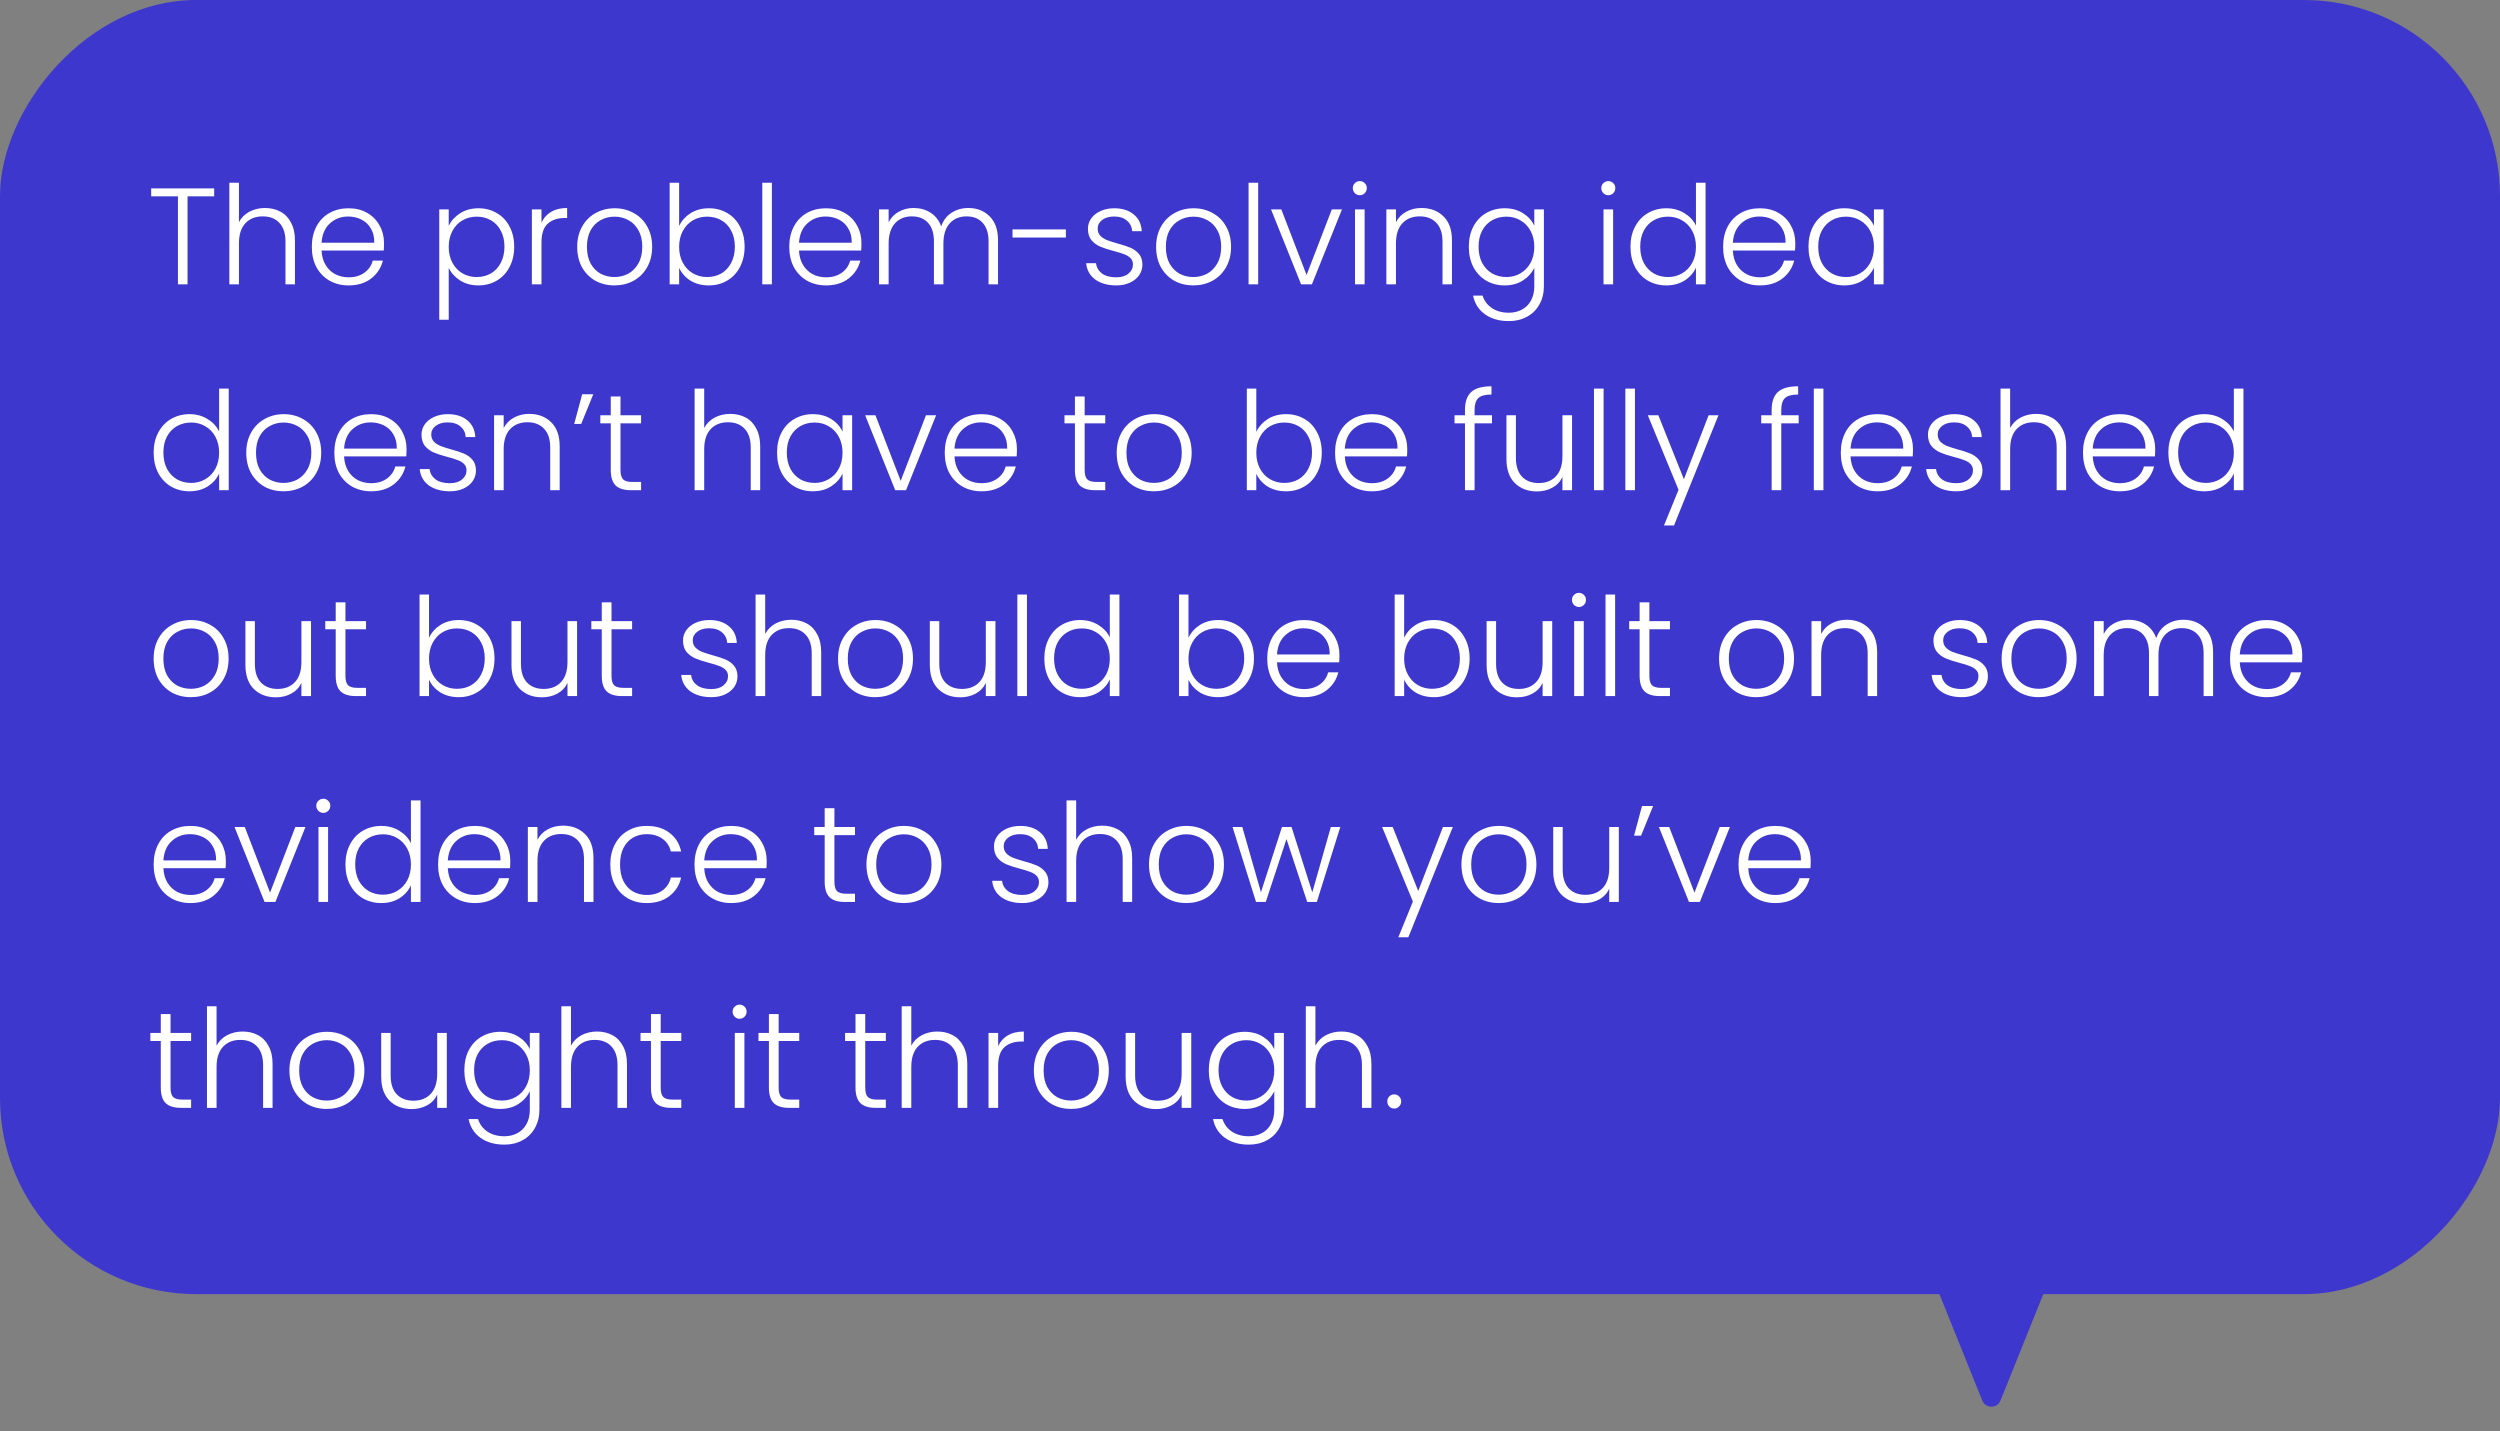 <svg width="255" height="146" viewBox="0 0 255 146" fill="none" xmlns="http://www.w3.org/2000/svg">
<rect x="0" y="0" width="255" height="146" fill="#808080" stroke="none"/>
<path d="M202.192 142.857C202.528 143.693 203.711 143.693 204.047 142.857L210.465 126.913C210.729 126.256 210.246 125.54 209.537 125.54L196.702 125.54C195.994 125.54 195.51 126.256 195.775 126.913L202.192 142.857Z" fill="#3D37CD"/>
<rect width="255" height="132" rx="20" transform="matrix(-1 0 0 1 255 0)" fill="#3D37CD"/>
<path d="M21.846 19.214V20.026H19.13V29H18.15V20.026H15.42V19.214H21.846ZM27.033 21.216C27.612 21.216 28.13 21.337 28.587 21.58C29.054 21.823 29.418 22.196 29.679 22.7C29.95 23.195 30.085 23.801 30.085 24.52V29H29.119V24.632C29.119 23.801 28.909 23.167 28.489 22.728C28.079 22.289 27.514 22.07 26.795 22.07C26.058 22.07 25.47 22.303 25.031 22.77C24.593 23.237 24.373 23.923 24.373 24.828V29H23.393V18.64H24.373V22.658C24.616 22.201 24.971 21.846 25.437 21.594C25.913 21.342 26.445 21.216 27.033 21.216ZM39.169 24.786C39.169 25.122 39.16 25.379 39.141 25.556H32.799C32.827 26.135 32.967 26.629 33.219 27.04C33.471 27.451 33.802 27.763 34.213 27.978C34.623 28.183 35.072 28.286 35.557 28.286C36.191 28.286 36.724 28.132 37.153 27.824C37.592 27.516 37.881 27.101 38.021 26.578H39.057C38.87 27.325 38.469 27.936 37.853 28.412C37.246 28.879 36.481 29.112 35.557 29.112C34.838 29.112 34.194 28.953 33.625 28.636C33.056 28.309 32.608 27.852 32.281 27.264C31.963 26.667 31.805 25.971 31.805 25.178C31.805 24.385 31.963 23.689 32.281 23.092C32.598 22.495 33.041 22.037 33.611 21.72C34.18 21.403 34.829 21.244 35.557 21.244C36.285 21.244 36.919 21.403 37.461 21.72C38.011 22.037 38.431 22.467 38.721 23.008C39.02 23.54 39.169 24.133 39.169 24.786ZM38.175 24.758C38.184 24.189 38.068 23.703 37.825 23.302C37.592 22.901 37.27 22.597 36.859 22.392C36.448 22.187 36 22.084 35.515 22.084C34.787 22.084 34.166 22.317 33.653 22.784C33.139 23.251 32.855 23.909 32.799 24.758H38.175ZM45.77 23.036C46.012 22.523 46.395 22.098 46.918 21.762C47.45 21.417 48.08 21.244 48.808 21.244C49.498 21.244 50.119 21.407 50.67 21.734C51.23 22.051 51.664 22.509 51.972 23.106C52.289 23.694 52.448 24.38 52.448 25.164C52.448 25.948 52.289 26.639 51.972 27.236C51.664 27.833 51.23 28.295 50.67 28.622C50.119 28.949 49.498 29.112 48.808 29.112C48.089 29.112 47.464 28.944 46.932 28.608C46.4 28.263 46.012 27.833 45.77 27.32V32.612H44.804V21.356H45.77V23.036ZM51.454 25.164C51.454 24.529 51.328 23.983 51.076 23.526C50.833 23.059 50.497 22.705 50.068 22.462C49.638 22.219 49.153 22.098 48.612 22.098C48.089 22.098 47.608 22.224 47.17 22.476C46.74 22.728 46.4 23.087 46.148 23.554C45.896 24.021 45.77 24.562 45.77 25.178C45.77 25.794 45.896 26.335 46.148 26.802C46.4 27.269 46.74 27.628 47.17 27.88C47.608 28.132 48.089 28.258 48.612 28.258C49.153 28.258 49.638 28.137 50.068 27.894C50.497 27.642 50.833 27.283 51.076 26.816C51.328 26.34 51.454 25.789 51.454 25.164ZM55.231 22.714C55.446 22.238 55.772 21.869 56.211 21.608C56.659 21.347 57.205 21.216 57.849 21.216V22.238H57.583C56.873 22.238 56.304 22.429 55.875 22.812C55.446 23.195 55.231 23.834 55.231 24.73V29H54.251V21.356H55.231V22.714ZM62.669 29.112C61.95 29.112 61.302 28.953 60.723 28.636C60.154 28.309 59.701 27.852 59.365 27.264C59.038 26.667 58.875 25.971 58.875 25.178C58.875 24.385 59.043 23.694 59.379 23.106C59.715 22.509 60.172 22.051 60.751 21.734C61.33 21.407 61.978 21.244 62.697 21.244C63.416 21.244 64.064 21.407 64.643 21.734C65.231 22.051 65.689 22.509 66.015 23.106C66.351 23.694 66.519 24.385 66.519 25.178C66.519 25.962 66.351 26.653 66.015 27.25C65.679 27.847 65.217 28.309 64.629 28.636C64.041 28.953 63.388 29.112 62.669 29.112ZM62.669 28.258C63.173 28.258 63.64 28.146 64.069 27.922C64.499 27.689 64.844 27.343 65.105 26.886C65.376 26.419 65.511 25.85 65.511 25.178C65.511 24.506 65.38 23.941 65.119 23.484C64.858 23.017 64.513 22.672 64.083 22.448C63.654 22.215 63.187 22.098 62.683 22.098C62.179 22.098 61.712 22.215 61.283 22.448C60.854 22.672 60.508 23.017 60.247 23.484C59.995 23.941 59.869 24.506 59.869 25.178C59.869 25.85 59.995 26.419 60.247 26.886C60.508 27.343 60.849 27.689 61.269 27.922C61.699 28.146 62.165 28.258 62.669 28.258ZM69.272 23.05C69.523 22.518 69.911 22.084 70.433 21.748C70.966 21.412 71.591 21.244 72.309 21.244C73.01 21.244 73.635 21.407 74.186 21.734C74.736 22.051 75.165 22.509 75.474 23.106C75.791 23.694 75.95 24.38 75.95 25.164C75.95 25.948 75.791 26.639 75.474 27.236C75.165 27.833 74.731 28.295 74.171 28.622C73.621 28.949 73 29.112 72.309 29.112C71.582 29.112 70.951 28.949 70.419 28.622C69.897 28.286 69.514 27.852 69.272 27.32V29H68.305V18.64H69.272V23.05ZM74.956 25.164C74.956 24.529 74.829 23.983 74.578 23.526C74.335 23.059 73.999 22.705 73.57 22.462C73.14 22.219 72.655 22.098 72.114 22.098C71.591 22.098 71.11 22.224 70.671 22.476C70.242 22.728 69.901 23.087 69.65 23.554C69.397 24.021 69.272 24.562 69.272 25.178C69.272 25.794 69.397 26.335 69.65 26.802C69.901 27.269 70.242 27.628 70.671 27.88C71.11 28.132 71.591 28.258 72.114 28.258C72.655 28.258 73.14 28.137 73.57 27.894C73.999 27.642 74.335 27.283 74.578 26.816C74.829 26.34 74.956 25.789 74.956 25.164ZM78.733 18.64V29H77.753V18.64H78.733ZM87.868 24.786C87.868 25.122 87.859 25.379 87.84 25.556H81.498C81.526 26.135 81.666 26.629 81.918 27.04C82.17 27.451 82.501 27.763 82.912 27.978C83.323 28.183 83.771 28.286 84.256 28.286C84.891 28.286 85.423 28.132 85.852 27.824C86.291 27.516 86.58 27.101 86.72 26.578H87.756C87.569 27.325 87.168 27.936 86.552 28.412C85.945 28.879 85.18 29.112 84.256 29.112C83.537 29.112 82.893 28.953 82.324 28.636C81.755 28.309 81.307 27.852 80.98 27.264C80.663 26.667 80.504 25.971 80.504 25.178C80.504 24.385 80.663 23.689 80.98 23.092C81.297 22.495 81.741 22.037 82.31 21.72C82.879 21.403 83.528 21.244 84.256 21.244C84.984 21.244 85.619 21.403 86.16 21.72C86.711 22.037 87.131 22.467 87.42 23.008C87.719 23.54 87.868 24.133 87.868 24.786ZM86.874 24.758C86.883 24.189 86.767 23.703 86.524 23.302C86.291 22.901 85.969 22.597 85.558 22.392C85.147 22.187 84.699 22.084 84.214 22.084C83.486 22.084 82.865 22.317 82.352 22.784C81.839 23.251 81.554 23.909 81.498 24.758H86.874ZM98.761 21.216C99.657 21.216 100.385 21.501 100.945 22.07C101.514 22.63 101.799 23.447 101.799 24.52V29H100.833V24.632C100.833 23.801 100.632 23.167 100.231 22.728C99.83 22.289 99.284 22.07 98.593 22.07C97.874 22.07 97.3 22.308 96.871 22.784C96.442 23.26 96.227 23.951 96.227 24.856V29H95.261V24.632C95.261 23.801 95.06 23.167 94.659 22.728C94.258 22.289 93.707 22.07 93.007 22.07C92.288 22.07 91.714 22.308 91.285 22.784C90.856 23.26 90.641 23.951 90.641 24.856V29H89.661V21.356H90.641V22.672C90.884 22.196 91.229 21.837 91.677 21.594C92.125 21.342 92.624 21.216 93.175 21.216C93.838 21.216 94.416 21.375 94.911 21.692C95.415 22.009 95.779 22.476 96.003 23.092C96.208 22.485 96.558 22.023 97.053 21.706C97.557 21.379 98.126 21.216 98.761 21.216ZM108.721 23.4V24.226H103.275V23.4H108.721ZM113.867 29.112C112.99 29.112 112.271 28.911 111.711 28.51C111.161 28.099 110.853 27.544 110.787 26.844H111.795C111.842 27.273 112.043 27.623 112.397 27.894C112.761 28.155 113.247 28.286 113.853 28.286C114.385 28.286 114.801 28.16 115.099 27.908C115.407 27.656 115.561 27.343 115.561 26.97C115.561 26.709 115.477 26.494 115.309 26.326C115.141 26.158 114.927 26.027 114.665 25.934C114.413 25.831 114.068 25.724 113.629 25.612C113.06 25.463 112.598 25.313 112.243 25.164C111.889 25.015 111.585 24.795 111.333 24.506C111.091 24.207 110.969 23.811 110.969 23.316C110.969 22.943 111.081 22.597 111.305 22.28C111.529 21.963 111.847 21.711 112.257 21.524C112.668 21.337 113.135 21.244 113.657 21.244C114.479 21.244 115.141 21.454 115.645 21.874C116.149 22.285 116.42 22.854 116.457 23.582H115.477C115.449 23.134 115.272 22.775 114.945 22.504C114.628 22.224 114.189 22.084 113.629 22.084C113.135 22.084 112.733 22.201 112.425 22.434C112.117 22.667 111.963 22.957 111.963 23.302C111.963 23.601 112.052 23.848 112.229 24.044C112.416 24.231 112.645 24.38 112.915 24.492C113.186 24.595 113.55 24.711 114.007 24.842C114.558 24.991 114.997 25.136 115.323 25.276C115.65 25.416 115.93 25.621 116.163 25.892C116.397 26.163 116.518 26.522 116.527 26.97C116.527 27.381 116.415 27.749 116.191 28.076C115.967 28.393 115.655 28.645 115.253 28.832C114.852 29.019 114.39 29.112 113.867 29.112ZM121.718 29.112C120.999 29.112 120.351 28.953 119.772 28.636C119.203 28.309 118.75 27.852 118.414 27.264C118.087 26.667 117.924 25.971 117.924 25.178C117.924 24.385 118.092 23.694 118.428 23.106C118.764 22.509 119.221 22.051 119.8 21.734C120.379 21.407 121.027 21.244 121.746 21.244C122.465 21.244 123.113 21.407 123.692 21.734C124.28 22.051 124.737 22.509 125.064 23.106C125.4 23.694 125.568 24.385 125.568 25.178C125.568 25.962 125.4 26.653 125.064 27.25C124.728 27.847 124.266 28.309 123.678 28.636C123.09 28.953 122.437 29.112 121.718 29.112ZM121.718 28.258C122.222 28.258 122.689 28.146 123.118 27.922C123.547 27.689 123.893 27.343 124.154 26.886C124.425 26.419 124.56 25.85 124.56 25.178C124.56 24.506 124.429 23.941 124.168 23.484C123.907 23.017 123.561 22.672 123.132 22.448C122.703 22.215 122.236 22.098 121.732 22.098C121.228 22.098 120.761 22.215 120.332 22.448C119.903 22.672 119.557 23.017 119.296 23.484C119.044 23.941 118.918 24.506 118.918 25.178C118.918 25.85 119.044 26.419 119.296 26.886C119.557 27.343 119.898 27.689 120.318 27.922C120.747 28.146 121.214 28.258 121.718 28.258ZM128.334 18.64V29H127.354V18.64H128.334ZM133.27 28.048L135.846 21.356H136.882L133.816 29H132.71L129.644 21.356H130.694L133.27 28.048ZM138.7 19.914C138.504 19.914 138.336 19.844 138.196 19.704C138.056 19.564 137.986 19.391 137.986 19.186C137.986 18.981 138.056 18.813 138.196 18.682C138.336 18.542 138.504 18.472 138.7 18.472C138.896 18.472 139.064 18.542 139.204 18.682C139.344 18.813 139.414 18.981 139.414 19.186C139.414 19.391 139.344 19.564 139.204 19.704C139.064 19.844 138.896 19.914 138.7 19.914ZM139.19 21.356V29H138.21V21.356H139.19ZM144.993 21.216C145.908 21.216 146.654 21.501 147.233 22.07C147.812 22.63 148.101 23.447 148.101 24.52V29H147.135V24.632C147.135 23.801 146.925 23.167 146.505 22.728C146.094 22.289 145.53 22.07 144.811 22.07C144.074 22.07 143.486 22.303 143.047 22.77C142.608 23.237 142.389 23.923 142.389 24.828V29H141.409V21.356H142.389V22.658C142.632 22.191 142.982 21.837 143.439 21.594C143.896 21.342 144.414 21.216 144.993 21.216ZM153.474 21.244C154.193 21.244 154.818 21.412 155.35 21.748C155.882 22.084 156.265 22.509 156.498 23.022V21.356H157.478V29.196C157.478 29.896 157.324 30.517 157.016 31.058C156.718 31.599 156.298 32.015 155.756 32.304C155.215 32.603 154.599 32.752 153.908 32.752C152.928 32.752 152.112 32.519 151.458 32.052C150.814 31.585 150.413 30.951 150.254 30.148H151.22C151.388 30.68 151.706 31.105 152.172 31.422C152.648 31.739 153.227 31.898 153.908 31.898C154.403 31.898 154.846 31.791 155.238 31.576C155.63 31.371 155.938 31.063 156.162 30.652C156.386 30.241 156.498 29.756 156.498 29.196V27.306C156.256 27.829 155.868 28.263 155.336 28.608C154.814 28.944 154.193 29.112 153.474 29.112C152.774 29.112 152.144 28.949 151.584 28.622C151.034 28.295 150.6 27.833 150.282 27.236C149.974 26.639 149.82 25.948 149.82 25.164C149.82 24.38 149.974 23.694 150.282 23.106C150.6 22.509 151.034 22.051 151.584 21.734C152.144 21.407 152.774 21.244 153.474 21.244ZM156.498 25.178C156.498 24.562 156.372 24.021 156.12 23.554C155.868 23.087 155.523 22.728 155.084 22.476C154.655 22.224 154.179 22.098 153.656 22.098C153.115 22.098 152.63 22.219 152.2 22.462C151.771 22.705 151.43 23.059 151.178 23.526C150.936 23.983 150.814 24.529 150.814 25.164C150.814 25.789 150.936 26.34 151.178 26.816C151.43 27.283 151.771 27.642 152.2 27.894C152.63 28.137 153.115 28.258 153.656 28.258C154.179 28.258 154.655 28.132 155.084 27.88C155.523 27.628 155.868 27.269 156.12 26.802C156.372 26.335 156.498 25.794 156.498 25.178ZM164.048 19.914C163.852 19.914 163.684 19.844 163.544 19.704C163.404 19.564 163.334 19.391 163.334 19.186C163.334 18.981 163.404 18.813 163.544 18.682C163.684 18.542 163.852 18.472 164.048 18.472C164.244 18.472 164.412 18.542 164.552 18.682C164.692 18.813 164.762 18.981 164.762 19.186C164.762 19.391 164.692 19.564 164.552 19.704C164.412 19.844 164.244 19.914 164.048 19.914ZM164.538 21.356V29H163.558V21.356H164.538ZM166.309 25.164C166.309 24.38 166.467 23.694 166.785 23.106C167.102 22.509 167.536 22.051 168.087 21.734C168.647 21.407 169.277 21.244 169.977 21.244C170.649 21.244 171.255 21.407 171.797 21.734C172.338 22.061 172.735 22.485 172.987 23.008V18.64H173.967V29H172.987V27.292C172.753 27.824 172.371 28.263 171.839 28.608C171.307 28.944 170.681 29.112 169.963 29.112C169.263 29.112 168.633 28.949 168.073 28.622C167.522 28.295 167.088 27.833 166.771 27.236C166.463 26.639 166.309 25.948 166.309 25.164ZM172.987 25.178C172.987 24.562 172.861 24.021 172.609 23.554C172.357 23.087 172.011 22.728 171.573 22.476C171.143 22.224 170.667 22.098 170.145 22.098C169.603 22.098 169.118 22.219 168.689 22.462C168.259 22.705 167.919 23.059 167.667 23.526C167.424 23.983 167.303 24.529 167.303 25.164C167.303 25.789 167.424 26.34 167.667 26.816C167.919 27.283 168.259 27.642 168.689 27.894C169.118 28.137 169.603 28.258 170.145 28.258C170.667 28.258 171.143 28.132 171.573 27.88C172.011 27.628 172.357 27.269 172.609 26.802C172.861 26.335 172.987 25.794 172.987 25.178ZM183.12 24.786C183.12 25.122 183.111 25.379 183.092 25.556H176.75C176.778 26.135 176.918 26.629 177.17 27.04C177.422 27.451 177.753 27.763 178.164 27.978C178.575 28.183 179.023 28.286 179.508 28.286C180.143 28.286 180.675 28.132 181.104 27.824C181.543 27.516 181.832 27.101 181.972 26.578H183.008C182.821 27.325 182.42 27.936 181.804 28.412C181.197 28.879 180.432 29.112 179.508 29.112C178.789 29.112 178.145 28.953 177.576 28.636C177.007 28.309 176.559 27.852 176.232 27.264C175.915 26.667 175.756 25.971 175.756 25.178C175.756 24.385 175.915 23.689 176.232 23.092C176.549 22.495 176.993 22.037 177.562 21.72C178.131 21.403 178.78 21.244 179.508 21.244C180.236 21.244 180.871 21.403 181.412 21.72C181.963 22.037 182.383 22.467 182.672 23.008C182.971 23.54 183.12 24.133 183.12 24.786ZM182.126 24.758C182.135 24.189 182.019 23.703 181.776 23.302C181.543 22.901 181.221 22.597 180.81 22.392C180.399 22.187 179.951 22.084 179.466 22.084C178.738 22.084 178.117 22.317 177.604 22.784C177.091 23.251 176.806 23.909 176.75 24.758H182.126ZM184.465 25.164C184.465 24.38 184.619 23.694 184.927 23.106C185.244 22.509 185.678 22.051 186.229 21.734C186.789 21.407 187.419 21.244 188.119 21.244C188.847 21.244 189.472 21.412 189.995 21.748C190.527 22.084 190.91 22.513 191.143 23.036V21.356H192.123V29H191.143V27.306C190.9 27.829 190.513 28.263 189.981 28.608C189.458 28.944 188.833 29.112 188.105 29.112C187.414 29.112 186.789 28.949 186.229 28.622C185.678 28.295 185.244 27.833 184.927 27.236C184.619 26.639 184.465 25.948 184.465 25.164ZM191.143 25.178C191.143 24.562 191.017 24.021 190.765 23.554C190.513 23.087 190.168 22.728 189.729 22.476C189.3 22.224 188.824 22.098 188.301 22.098C187.76 22.098 187.274 22.219 186.845 22.462C186.416 22.705 186.075 23.059 185.823 23.526C185.58 23.983 185.459 24.529 185.459 25.164C185.459 25.789 185.58 26.34 185.823 26.816C186.075 27.283 186.416 27.642 186.845 27.894C187.274 28.137 187.76 28.258 188.301 28.258C188.824 28.258 189.3 28.132 189.729 27.88C190.168 27.628 190.513 27.269 190.765 26.802C191.017 26.335 191.143 25.794 191.143 25.178ZM15.672 46.164C15.672 45.38 15.831 44.694 16.148 44.106C16.465 43.509 16.899 43.051 17.45 42.734C18.01 42.407 18.64 42.244 19.34 42.244C20.012 42.244 20.619 42.407 21.16 42.734C21.701 43.061 22.098 43.485 22.35 44.008V39.64H23.33V50H22.35V48.292C22.117 48.824 21.734 49.263 21.202 49.608C20.67 49.944 20.045 50.112 19.326 50.112C18.626 50.112 17.996 49.949 17.436 49.622C16.885 49.295 16.451 48.833 16.134 48.236C15.826 47.639 15.672 46.948 15.672 46.164ZM22.35 46.178C22.35 45.562 22.224 45.021 21.972 44.554C21.72 44.087 21.375 43.728 20.936 43.476C20.507 43.224 20.031 43.098 19.508 43.098C18.967 43.098 18.481 43.219 18.052 43.462C17.623 43.705 17.282 44.059 17.03 44.526C16.787 44.983 16.666 45.529 16.666 46.164C16.666 46.789 16.787 47.34 17.03 47.816C17.282 48.283 17.623 48.642 18.052 48.894C18.481 49.137 18.967 49.258 19.508 49.258C20.031 49.258 20.507 49.132 20.936 48.88C21.375 48.628 21.72 48.269 21.972 47.802C22.224 47.335 22.35 46.794 22.35 46.178ZM28.913 50.112C28.195 50.112 27.546 49.953 26.967 49.636C26.398 49.309 25.945 48.852 25.609 48.264C25.283 47.667 25.119 46.971 25.119 46.178C25.119 45.385 25.287 44.694 25.623 44.106C25.959 43.509 26.417 43.051 26.995 42.734C27.574 42.407 28.223 42.244 28.941 42.244C29.66 42.244 30.309 42.407 30.887 42.734C31.475 43.051 31.933 43.509 32.259 44.106C32.595 44.694 32.763 45.385 32.763 46.178C32.763 46.962 32.595 47.653 32.259 48.25C31.923 48.847 31.461 49.309 30.873 49.636C30.285 49.953 29.632 50.112 28.913 50.112ZM28.913 49.258C29.417 49.258 29.884 49.146 30.313 48.922C30.743 48.689 31.088 48.343 31.349 47.886C31.62 47.419 31.755 46.85 31.755 46.178C31.755 45.506 31.625 44.941 31.363 44.484C31.102 44.017 30.757 43.672 30.327 43.448C29.898 43.215 29.431 43.098 28.927 43.098C28.423 43.098 27.957 43.215 27.527 43.448C27.098 43.672 26.753 44.017 26.491 44.484C26.239 44.941 26.113 45.506 26.113 46.178C26.113 46.85 26.239 47.419 26.491 47.886C26.753 48.343 27.093 48.689 27.513 48.922C27.943 49.146 28.409 49.258 28.913 49.258ZM41.466 45.786C41.466 46.122 41.456 46.379 41.438 46.556H35.096C35.124 47.135 35.264 47.629 35.516 48.04C35.768 48.451 36.099 48.763 36.51 48.978C36.92 49.183 37.368 49.286 37.854 49.286C38.488 49.286 39.02 49.132 39.45 48.824C39.888 48.516 40.178 48.101 40.318 47.578H41.354C41.167 48.325 40.766 48.936 40.15 49.412C39.543 49.879 38.778 50.112 37.854 50.112C37.135 50.112 36.491 49.953 35.922 49.636C35.352 49.309 34.904 48.852 34.578 48.264C34.26 47.667 34.102 46.971 34.102 46.178C34.102 45.385 34.26 44.689 34.578 44.092C34.895 43.495 35.338 43.037 35.908 42.72C36.477 42.403 37.126 42.244 37.854 42.244C38.582 42.244 39.216 42.403 39.758 42.72C40.308 43.037 40.728 43.467 41.018 44.008C41.316 44.54 41.466 45.133 41.466 45.786ZM40.472 45.758C40.481 45.189 40.364 44.703 40.122 44.302C39.888 43.901 39.566 43.597 39.156 43.392C38.745 43.187 38.297 43.084 37.812 43.084C37.084 43.084 36.463 43.317 35.95 43.784C35.436 44.251 35.152 44.909 35.096 45.758H40.472ZM45.891 50.112C45.013 50.112 44.295 49.911 43.735 49.51C43.184 49.099 42.876 48.544 42.811 47.844H43.819C43.865 48.273 44.066 48.623 44.421 48.894C44.785 49.155 45.27 49.286 45.877 49.286C46.409 49.286 46.824 49.16 47.123 48.908C47.431 48.656 47.585 48.343 47.585 47.97C47.585 47.709 47.501 47.494 47.333 47.326C47.165 47.158 46.95 47.027 46.689 46.934C46.437 46.831 46.091 46.724 45.653 46.612C45.083 46.463 44.621 46.313 44.267 46.164C43.912 46.015 43.609 45.795 43.357 45.506C43.114 45.207 42.993 44.811 42.993 44.316C42.993 43.943 43.105 43.597 43.329 43.28C43.553 42.963 43.87 42.711 44.281 42.524C44.691 42.337 45.158 42.244 45.681 42.244C46.502 42.244 47.165 42.454 47.669 42.874C48.173 43.285 48.443 43.854 48.481 44.582H47.501C47.473 44.134 47.295 43.775 46.969 43.504C46.651 43.224 46.213 43.084 45.653 43.084C45.158 43.084 44.757 43.201 44.449 43.434C44.141 43.667 43.987 43.957 43.987 44.302C43.987 44.601 44.075 44.848 44.253 45.044C44.439 45.231 44.668 45.38 44.939 45.492C45.209 45.595 45.573 45.711 46.031 45.842C46.581 45.991 47.02 46.136 47.347 46.276C47.673 46.416 47.953 46.621 48.187 46.892C48.42 47.163 48.541 47.522 48.551 47.97C48.551 48.381 48.439 48.749 48.215 49.076C47.991 49.393 47.678 49.645 47.277 49.832C46.875 50.019 46.413 50.112 45.891 50.112ZM53.979 42.216C54.894 42.216 55.641 42.501 56.219 43.07C56.798 43.63 57.087 44.447 57.087 45.52V50H56.121V45.632C56.121 44.801 55.911 44.167 55.491 43.728C55.081 43.289 54.516 43.07 53.797 43.07C53.06 43.07 52.472 43.303 52.033 43.77C51.595 44.237 51.375 44.923 51.375 45.828V50H50.395V42.356H51.375V43.658C51.618 43.191 51.968 42.837 52.425 42.594C52.883 42.342 53.401 42.216 53.979 42.216ZM59.381 40.214H60.515L59.283 43.238H58.569L59.381 40.214ZM63.291 43.182V47.928C63.291 48.395 63.379 48.717 63.556 48.894C63.734 49.071 64.046 49.16 64.495 49.16H65.391V50H64.341C63.65 50 63.136 49.841 62.8 49.524C62.465 49.197 62.297 48.665 62.297 47.928V43.182H61.233V42.356H62.297V40.438H63.291V42.356H65.391V43.182H63.291ZM74.489 42.216C75.067 42.216 75.585 42.337 76.043 42.58C76.509 42.823 76.873 43.196 77.135 43.7C77.405 44.195 77.54 44.801 77.54 45.52V50H76.575V45.632C76.575 44.801 76.365 44.167 75.945 43.728C75.534 43.289 74.969 43.07 74.251 43.07C73.513 43.07 72.925 43.303 72.487 43.77C72.048 44.237 71.829 44.923 71.829 45.828V50H70.849V39.64H71.829V43.658C72.071 43.201 72.426 42.846 72.892 42.594C73.368 42.342 73.9 42.216 74.489 42.216ZM79.26 46.164C79.26 45.38 79.414 44.694 79.722 44.106C80.039 43.509 80.473 43.051 81.024 42.734C81.584 42.407 82.214 42.244 82.914 42.244C83.642 42.244 84.267 42.412 84.79 42.748C85.322 43.084 85.705 43.513 85.938 44.036V42.356H86.918V50H85.938V48.306C85.695 48.829 85.308 49.263 84.776 49.608C84.253 49.944 83.628 50.112 82.9 50.112C82.209 50.112 81.584 49.949 81.024 49.622C80.473 49.295 80.039 48.833 79.722 48.236C79.414 47.639 79.26 46.948 79.26 46.164ZM85.938 46.178C85.938 45.562 85.812 45.021 85.56 44.554C85.308 44.087 84.963 43.728 84.524 43.476C84.095 43.224 83.619 43.098 83.096 43.098C82.555 43.098 82.069 43.219 81.64 43.462C81.211 43.705 80.87 44.059 80.618 44.526C80.375 44.983 80.254 45.529 80.254 46.164C80.254 46.789 80.375 47.34 80.618 47.816C80.87 48.283 81.211 48.642 81.64 48.894C82.069 49.137 82.555 49.258 83.096 49.258C83.619 49.258 84.095 49.132 84.524 48.88C84.963 48.628 85.308 48.269 85.56 47.802C85.812 47.335 85.938 46.794 85.938 46.178ZM91.871 49.048L94.447 42.356H95.483L92.417 50H91.311L88.245 42.356H89.295L91.871 49.048ZM103.727 45.786C103.727 46.122 103.718 46.379 103.699 46.556H97.357C97.385 47.135 97.525 47.629 97.777 48.04C98.029 48.451 98.361 48.763 98.771 48.978C99.182 49.183 99.63 49.286 100.115 49.286C100.75 49.286 101.282 49.132 101.711 48.824C102.15 48.516 102.439 48.101 102.579 47.578H103.615C103.429 48.325 103.027 48.936 102.411 49.412C101.805 49.879 101.039 50.112 100.115 50.112C99.397 50.112 98.753 49.953 98.183 49.636C97.614 49.309 97.166 48.852 96.839 48.264C96.522 47.667 96.363 46.971 96.363 46.178C96.363 45.385 96.522 44.689 96.839 44.092C97.157 43.495 97.6 43.037 98.169 42.72C98.739 42.403 99.387 42.244 100.115 42.244C100.843 42.244 101.478 42.403 102.019 42.72C102.57 43.037 102.99 43.467 103.279 44.008C103.578 44.54 103.727 45.133 103.727 45.786ZM102.733 45.758C102.743 45.189 102.626 44.703 102.383 44.302C102.15 43.901 101.828 43.597 101.417 43.392C101.007 43.187 100.559 43.084 100.073 43.084C99.345 43.084 98.725 43.317 98.211 43.784C97.698 44.251 97.413 44.909 97.357 45.758H102.733ZM110.636 43.182V47.928C110.636 48.395 110.725 48.717 110.902 48.894C111.08 49.071 111.392 49.16 111.84 49.16H112.736V50H111.686C110.996 50 110.482 49.841 110.146 49.524C109.81 49.197 109.642 48.665 109.642 47.928V43.182H108.578V42.356H109.642V40.438H110.636V42.356H112.736V43.182H110.636ZM117.698 50.112C116.98 50.112 116.331 49.953 115.752 49.636C115.183 49.309 114.73 48.852 114.394 48.264C114.068 47.667 113.904 46.971 113.904 46.178C113.904 45.385 114.072 44.694 114.408 44.106C114.744 43.509 115.202 43.051 115.78 42.734C116.359 42.407 117.008 42.244 117.726 42.244C118.445 42.244 119.094 42.407 119.672 42.734C120.26 43.051 120.718 43.509 121.044 44.106C121.38 44.694 121.548 45.385 121.548 46.178C121.548 46.962 121.38 47.653 121.044 48.25C120.708 48.847 120.246 49.309 119.658 49.636C119.07 49.953 118.417 50.112 117.698 50.112ZM117.698 49.258C118.202 49.258 118.669 49.146 119.098 48.922C119.528 48.689 119.873 48.343 120.134 47.886C120.405 47.419 120.54 46.85 120.54 46.178C120.54 45.506 120.41 44.941 120.148 44.484C119.887 44.017 119.542 43.672 119.112 43.448C118.683 43.215 118.216 43.098 117.712 43.098C117.208 43.098 116.742 43.215 116.312 43.448C115.883 43.672 115.538 44.017 115.276 44.484C115.024 44.941 114.898 45.506 114.898 46.178C114.898 46.85 115.024 47.419 115.276 47.886C115.538 48.343 115.878 48.689 116.298 48.922C116.728 49.146 117.194 49.258 117.698 49.258ZM128.143 44.05C128.395 43.518 128.782 43.084 129.305 42.748C129.837 42.412 130.462 42.244 131.181 42.244C131.881 42.244 132.506 42.407 133.057 42.734C133.607 43.051 134.037 43.509 134.345 44.106C134.662 44.694 134.821 45.38 134.821 46.164C134.821 46.948 134.662 47.639 134.345 48.236C134.037 48.833 133.603 49.295 133.043 49.622C132.492 49.949 131.871 50.112 131.181 50.112C130.453 50.112 129.823 49.949 129.291 49.622C128.768 49.286 128.385 48.852 128.143 48.32V50H127.177V39.64H128.143V44.05ZM133.827 46.164C133.827 45.529 133.701 44.983 133.449 44.526C133.206 44.059 132.87 43.705 132.441 43.462C132.011 43.219 131.526 43.098 130.985 43.098C130.462 43.098 129.981 43.224 129.543 43.476C129.113 43.728 128.773 44.087 128.521 44.554C128.269 45.021 128.143 45.562 128.143 46.178C128.143 46.794 128.269 47.335 128.521 47.802C128.773 48.269 129.113 48.628 129.543 48.88C129.981 49.132 130.462 49.258 130.985 49.258C131.526 49.258 132.011 49.137 132.441 48.894C132.87 48.642 133.206 48.283 133.449 47.816C133.701 47.34 133.827 46.789 133.827 46.164ZM143.54 45.786C143.54 46.122 143.531 46.379 143.512 46.556H137.17C137.198 47.135 137.338 47.629 137.59 48.04C137.842 48.451 138.173 48.763 138.584 48.978C138.995 49.183 139.443 49.286 139.928 49.286C140.563 49.286 141.095 49.132 141.524 48.824C141.963 48.516 142.252 48.101 142.392 47.578H143.428C143.241 48.325 142.84 48.936 142.224 49.412C141.617 49.879 140.852 50.112 139.928 50.112C139.209 50.112 138.565 49.953 137.996 49.636C137.427 49.309 136.979 48.852 136.652 48.264C136.335 47.667 136.176 46.971 136.176 46.178C136.176 45.385 136.335 44.689 136.652 44.092C136.969 43.495 137.413 43.037 137.982 42.72C138.551 42.403 139.2 42.244 139.928 42.244C140.656 42.244 141.291 42.403 141.832 42.72C142.383 43.037 142.803 43.467 143.092 44.008C143.391 44.54 143.54 45.133 143.54 45.786ZM142.546 45.758C142.555 45.189 142.439 44.703 142.196 44.302C141.963 43.901 141.641 43.597 141.23 43.392C140.819 43.187 140.371 43.084 139.886 43.084C139.158 43.084 138.537 43.317 138.024 43.784C137.511 44.251 137.226 44.909 137.17 45.758H142.546ZM152.185 43.182H150.407V50H149.427V43.182H148.363V42.356H149.427V41.824C149.427 40.993 149.637 40.382 150.057 39.99C150.486 39.598 151.177 39.402 152.129 39.402V40.242C151.494 40.242 151.046 40.363 150.785 40.606C150.533 40.849 150.407 41.255 150.407 41.824V42.356H152.185V43.182ZM160.349 42.356V50H159.369V48.656C159.145 49.132 158.8 49.496 158.333 49.748C157.867 50 157.344 50.126 156.765 50.126C155.851 50.126 155.104 49.846 154.525 49.286C153.947 48.717 153.657 47.895 153.657 46.822V42.356H154.623V46.71C154.623 47.541 154.829 48.175 155.239 48.614C155.659 49.053 156.229 49.272 156.947 49.272C157.685 49.272 158.273 49.039 158.711 48.572C159.15 48.105 159.369 47.419 159.369 46.514V42.356H160.349ZM163.567 39.64V50H162.587V39.64H163.567ZM166.766 39.64V50H165.786V39.64H166.766ZM175.285 42.356L170.749 53.598H169.727L171.211 49.958L168.075 42.356H169.153L171.757 48.88L174.277 42.356H175.285ZM183.466 43.182H181.688V50H180.708V43.182H179.644V42.356H180.708V41.824C180.708 40.993 180.918 40.382 181.338 39.99C181.767 39.598 182.458 39.402 183.41 39.402V40.242C182.775 40.242 182.327 40.363 182.066 40.606C181.814 40.849 181.688 41.255 181.688 41.824V42.356H183.466V43.182ZM185.989 39.64V50H185.009V39.64H185.989ZM195.124 45.786C195.124 46.122 195.115 46.379 195.096 46.556H188.754C188.782 47.135 188.922 47.629 189.174 48.04C189.426 48.451 189.757 48.763 190.168 48.978C190.579 49.183 191.027 49.286 191.512 49.286C192.147 49.286 192.679 49.132 193.108 48.824C193.547 48.516 193.836 48.101 193.976 47.578H195.012C194.825 48.325 194.424 48.936 193.808 49.412C193.201 49.879 192.436 50.112 191.512 50.112C190.793 50.112 190.149 49.953 189.58 49.636C189.011 49.309 188.563 48.852 188.236 48.264C187.919 47.667 187.76 46.971 187.76 46.178C187.76 45.385 187.919 44.689 188.236 44.092C188.553 43.495 188.997 43.037 189.566 42.72C190.135 42.403 190.784 42.244 191.512 42.244C192.24 42.244 192.875 42.403 193.416 42.72C193.967 43.037 194.387 43.467 194.676 44.008C194.975 44.54 195.124 45.133 195.124 45.786ZM194.13 45.758C194.139 45.189 194.023 44.703 193.78 44.302C193.547 43.901 193.225 43.597 192.814 43.392C192.403 43.187 191.955 43.084 191.47 43.084C190.742 43.084 190.121 43.317 189.608 43.784C189.095 44.251 188.81 44.909 188.754 45.758H194.13ZM199.549 50.112C198.672 50.112 197.953 49.911 197.393 49.51C196.842 49.099 196.534 48.544 196.469 47.844H197.477C197.524 48.273 197.724 48.623 198.079 48.894C198.443 49.155 198.928 49.286 199.535 49.286C200.067 49.286 200.482 49.16 200.781 48.908C201.089 48.656 201.243 48.343 201.243 47.97C201.243 47.709 201.159 47.494 200.991 47.326C200.823 47.158 200.608 47.027 200.347 46.934C200.095 46.831 199.75 46.724 199.311 46.612C198.742 46.463 198.28 46.313 197.925 46.164C197.57 46.015 197.267 45.795 197.015 45.506C196.772 45.207 196.651 44.811 196.651 44.316C196.651 43.943 196.763 43.597 196.987 43.28C197.211 42.963 197.528 42.711 197.939 42.524C198.35 42.337 198.816 42.244 199.339 42.244C200.16 42.244 200.823 42.454 201.327 42.874C201.831 43.285 202.102 43.854 202.139 44.582H201.159C201.131 44.134 200.954 43.775 200.627 43.504C200.31 43.224 199.871 43.084 199.311 43.084C198.816 43.084 198.415 43.201 198.107 43.434C197.799 43.667 197.645 43.957 197.645 44.302C197.645 44.601 197.734 44.848 197.911 45.044C198.098 45.231 198.326 45.38 198.597 45.492C198.868 45.595 199.232 45.711 199.689 45.842C200.24 45.991 200.678 46.136 201.005 46.276C201.332 46.416 201.612 46.621 201.845 46.892C202.078 47.163 202.2 47.522 202.209 47.97C202.209 48.381 202.097 48.749 201.873 49.076C201.649 49.393 201.336 49.645 200.935 49.832C200.534 50.019 200.072 50.112 199.549 50.112ZM207.694 42.216C208.272 42.216 208.79 42.337 209.248 42.58C209.714 42.823 210.078 43.196 210.34 43.7C210.61 44.195 210.746 44.801 210.746 45.52V50H209.78V45.632C209.78 44.801 209.57 44.167 209.15 43.728C208.739 43.289 208.174 43.07 207.456 43.07C206.718 43.07 206.13 43.303 205.692 43.77C205.253 44.237 205.034 44.923 205.034 45.828V50H204.054V39.64H205.034V43.658C205.276 43.201 205.631 42.846 206.098 42.594C206.574 42.342 207.106 42.216 207.694 42.216ZM219.829 45.786C219.829 46.122 219.82 46.379 219.801 46.556H213.459C213.487 47.135 213.627 47.629 213.879 48.04C214.131 48.451 214.462 48.763 214.873 48.978C215.284 49.183 215.732 49.286 216.217 49.286C216.852 49.286 217.384 49.132 217.813 48.824C218.252 48.516 218.541 48.101 218.681 47.578H219.717C219.53 48.325 219.129 48.936 218.513 49.412C217.906 49.879 217.141 50.112 216.217 50.112C215.498 50.112 214.854 49.953 214.285 49.636C213.716 49.309 213.268 48.852 212.941 48.264C212.624 47.667 212.465 46.971 212.465 46.178C212.465 45.385 212.624 44.689 212.941 44.092C213.258 43.495 213.702 43.037 214.271 42.72C214.84 42.403 215.489 42.244 216.217 42.244C216.945 42.244 217.58 42.403 218.121 42.72C218.672 43.037 219.092 43.467 219.381 44.008C219.68 44.54 219.829 45.133 219.829 45.786ZM218.835 45.758C218.844 45.189 218.728 44.703 218.485 44.302C218.252 43.901 217.93 43.597 217.519 43.392C217.108 43.187 216.66 43.084 216.175 43.084C215.447 43.084 214.826 43.317 214.313 43.784C213.8 44.251 213.515 44.909 213.459 45.758H218.835ZM221.174 46.164C221.174 45.38 221.333 44.694 221.65 44.106C221.967 43.509 222.401 43.051 222.952 42.734C223.512 42.407 224.142 42.244 224.842 42.244C225.514 42.244 226.121 42.407 226.662 42.734C227.203 43.061 227.6 43.485 227.852 44.008V39.64H228.832V50H227.852V48.292C227.619 48.824 227.236 49.263 226.704 49.608C226.172 49.944 225.547 50.112 224.828 50.112C224.128 50.112 223.498 49.949 222.938 49.622C222.387 49.295 221.953 48.833 221.636 48.236C221.328 47.639 221.174 46.948 221.174 46.164ZM227.852 46.178C227.852 45.562 227.726 45.021 227.474 44.554C227.222 44.087 226.877 43.728 226.438 43.476C226.009 43.224 225.533 43.098 225.01 43.098C224.469 43.098 223.983 43.219 223.554 43.462C223.125 43.705 222.784 44.059 222.532 44.526C222.289 44.983 222.168 45.529 222.168 46.164C222.168 46.789 222.289 47.34 222.532 47.816C222.784 48.283 223.125 48.642 223.554 48.894C223.983 49.137 224.469 49.258 225.01 49.258C225.533 49.258 226.009 49.132 226.438 48.88C226.877 48.628 227.222 48.269 227.474 47.802C227.726 47.335 227.852 46.794 227.852 46.178ZM19.466 71.112C18.747 71.112 18.099 70.953 17.52 70.636C16.951 70.309 16.498 69.852 16.162 69.264C15.835 68.667 15.672 67.971 15.672 67.178C15.672 66.385 15.84 65.694 16.176 65.106C16.512 64.509 16.969 64.051 17.548 63.734C18.127 63.407 18.775 63.244 19.494 63.244C20.213 63.244 20.861 63.407 21.44 63.734C22.028 64.051 22.485 64.509 22.812 65.106C23.148 65.694 23.316 66.385 23.316 67.178C23.316 67.962 23.148 68.653 22.812 69.25C22.476 69.847 22.014 70.309 21.426 70.636C20.838 70.953 20.185 71.112 19.466 71.112ZM19.466 70.258C19.97 70.258 20.437 70.146 20.866 69.922C21.295 69.689 21.641 69.343 21.902 68.886C22.173 68.419 22.308 67.85 22.308 67.178C22.308 66.506 22.177 65.941 21.916 65.484C21.655 65.017 21.309 64.672 20.88 64.448C20.451 64.215 19.984 64.098 19.48 64.098C18.976 64.098 18.509 64.215 18.08 64.448C17.651 64.672 17.305 65.017 17.044 65.484C16.792 65.941 16.666 66.506 16.666 67.178C16.666 67.85 16.792 68.419 17.044 68.886C17.305 69.343 17.646 69.689 18.066 69.922C18.495 70.146 18.962 70.258 19.466 70.258ZM31.724 63.356V71H30.744V69.656C30.52 70.132 30.175 70.496 29.708 70.748C29.242 71 28.719 71.126 28.14 71.126C27.226 71.126 26.479 70.846 25.9 70.286C25.322 69.717 25.032 68.895 25.032 67.822V63.356H25.998V67.71C25.998 68.541 26.204 69.175 26.614 69.614C27.034 70.053 27.604 70.272 28.322 70.272C29.06 70.272 29.648 70.039 30.086 69.572C30.525 69.105 30.744 68.419 30.744 67.514V63.356H31.724ZM35.236 64.182V68.928C35.236 69.395 35.325 69.717 35.502 69.894C35.679 70.071 35.992 70.16 36.44 70.16H37.336V71H36.286C35.595 71 35.082 70.841 34.746 70.524C34.41 70.197 34.242 69.665 34.242 68.928V64.182H33.178V63.356H34.242V61.438H35.236V63.356H37.336V64.182H35.236ZM43.76 65.05C44.012 64.518 44.399 64.084 44.922 63.748C45.454 63.412 46.079 63.244 46.798 63.244C47.498 63.244 48.123 63.407 48.674 63.734C49.224 64.051 49.654 64.509 49.962 65.106C50.279 65.694 50.438 66.38 50.438 67.164C50.438 67.948 50.279 68.639 49.962 69.236C49.654 69.833 49.22 70.295 48.66 70.622C48.109 70.949 47.489 71.112 46.798 71.112C46.07 71.112 45.44 70.949 44.908 70.622C44.385 70.286 44.002 69.852 43.76 69.32V71H42.794V60.64H43.76V65.05ZM49.444 67.164C49.444 66.529 49.318 65.983 49.066 65.526C48.823 65.059 48.487 64.705 48.058 64.462C47.629 64.219 47.143 64.098 46.602 64.098C46.079 64.098 45.599 64.224 45.16 64.476C44.73 64.728 44.39 65.087 44.138 65.554C43.886 66.021 43.76 66.562 43.76 67.178C43.76 67.794 43.886 68.335 44.138 68.802C44.39 69.269 44.73 69.628 45.16 69.88C45.599 70.132 46.079 70.258 46.602 70.258C47.143 70.258 47.629 70.137 48.058 69.894C48.487 69.642 48.823 69.283 49.066 68.816C49.318 68.34 49.444 67.789 49.444 67.164ZM58.863 63.356V71H57.883V69.656C57.659 70.132 57.314 70.496 56.847 70.748C56.38 71 55.858 71.126 55.279 71.126C54.364 71.126 53.618 70.846 53.039 70.286C52.46 69.717 52.171 68.895 52.171 67.822V63.356H53.137V67.71C53.137 68.541 53.342 69.175 53.753 69.614C54.173 70.053 54.742 70.272 55.461 70.272C56.198 70.272 56.786 70.039 57.225 69.572C57.664 69.105 57.883 68.419 57.883 67.514V63.356H58.863ZM62.374 64.182V68.928C62.374 69.395 62.463 69.717 62.641 69.894C62.818 70.071 63.13 70.16 63.578 70.16H64.475V71H63.425C62.734 71 62.221 70.841 61.885 70.524C61.548 70.197 61.38 69.665 61.38 68.928V64.182H60.316V63.356H61.38V61.438H62.374V63.356H64.475V64.182H62.374ZM72.564 71.112C71.687 71.112 70.969 70.911 70.409 70.51C69.858 70.099 69.55 69.544 69.484 68.844H70.493C70.539 69.273 70.74 69.623 71.094 69.894C71.459 70.155 71.944 70.286 72.55 70.286C73.082 70.286 73.498 70.16 73.796 69.908C74.105 69.656 74.258 69.343 74.258 68.97C74.258 68.709 74.174 68.494 74.007 68.326C73.838 68.158 73.624 68.027 73.362 67.934C73.111 67.831 72.765 67.724 72.326 67.612C71.757 67.463 71.295 67.313 70.941 67.164C70.586 67.015 70.282 66.795 70.031 66.506C69.788 66.207 69.666 65.811 69.666 65.316C69.666 64.943 69.778 64.597 70.002 64.28C70.227 63.963 70.544 63.711 70.954 63.524C71.365 63.337 71.832 63.244 72.355 63.244C73.176 63.244 73.838 63.454 74.343 63.874C74.847 64.285 75.117 64.854 75.154 65.582H74.174C74.147 65.134 73.969 64.775 73.642 64.504C73.325 64.224 72.886 64.084 72.326 64.084C71.832 64.084 71.43 64.201 71.123 64.434C70.814 64.667 70.66 64.957 70.66 65.302C70.66 65.601 70.749 65.848 70.927 66.044C71.113 66.231 71.342 66.38 71.612 66.492C71.883 66.595 72.247 66.711 72.704 66.842C73.255 66.991 73.694 67.136 74.02 67.276C74.347 67.416 74.627 67.621 74.861 67.892C75.094 68.163 75.215 68.522 75.225 68.97C75.225 69.381 75.112 69.749 74.888 70.076C74.665 70.393 74.352 70.645 73.951 70.832C73.549 71.019 73.087 71.112 72.564 71.112ZM80.709 63.216C81.288 63.216 81.806 63.337 82.263 63.58C82.73 63.823 83.094 64.196 83.355 64.7C83.626 65.195 83.761 65.801 83.761 66.52V71H82.795V66.632C82.795 65.801 82.585 65.167 82.165 64.728C81.755 64.289 81.19 64.07 80.471 64.07C79.734 64.07 79.146 64.303 78.707 64.77C78.269 65.237 78.049 65.923 78.049 66.828V71H77.069V60.64H78.049V64.658C78.292 64.201 78.647 63.846 79.113 63.594C79.589 63.342 80.121 63.216 80.709 63.216ZM89.275 71.112C88.556 71.112 87.907 70.953 87.329 70.636C86.759 70.309 86.307 69.852 85.971 69.264C85.644 68.667 85.481 67.971 85.481 67.178C85.481 66.385 85.649 65.694 85.985 65.106C86.321 64.509 86.778 64.051 87.357 63.734C87.935 63.407 88.584 63.244 89.303 63.244C90.021 63.244 90.67 63.407 91.249 63.734C91.837 64.051 92.294 64.509 92.621 65.106C92.957 65.694 93.125 66.385 93.125 67.178C93.125 67.962 92.957 68.653 92.621 69.25C92.285 69.847 91.823 70.309 91.235 70.636C90.647 70.953 89.993 71.112 89.275 71.112ZM89.275 70.258C89.779 70.258 90.245 70.146 90.675 69.922C91.104 69.689 91.449 69.343 91.711 68.886C91.981 68.419 92.117 67.85 92.117 67.178C92.117 66.506 91.986 65.941 91.725 65.484C91.463 65.017 91.118 64.672 90.689 64.448C90.259 64.215 89.793 64.098 89.289 64.098C88.785 64.098 88.318 64.215 87.889 64.448C87.459 64.672 87.114 65.017 86.853 65.484C86.601 65.941 86.475 66.506 86.475 67.178C86.475 67.85 86.601 68.419 86.853 68.886C87.114 69.343 87.455 69.689 87.875 69.922C88.304 70.146 88.771 70.258 89.275 70.258ZM101.533 63.356V71H100.553V69.656C100.329 70.132 99.984 70.496 99.517 70.748C99.05 71 98.528 71.126 97.949 71.126C97.034 71.126 96.288 70.846 95.709 70.286C95.13 69.717 94.841 68.895 94.841 67.822V63.356H95.807V67.71C95.807 68.541 96.012 69.175 96.423 69.614C96.843 70.053 97.412 70.272 98.131 70.272C98.868 70.272 99.456 70.039 99.895 69.572C100.334 69.105 100.553 68.419 100.553 67.514V63.356H101.533ZM104.75 60.64V71H103.77V60.64H104.75ZM106.522 67.164C106.522 66.38 106.68 65.694 106.998 65.106C107.315 64.509 107.749 64.051 108.3 63.734C108.86 63.407 109.49 63.244 110.19 63.244C110.862 63.244 111.468 63.407 112.01 63.734C112.551 64.061 112.948 64.485 113.2 65.008V60.64H114.18V71H113.2V69.292C112.966 69.824 112.584 70.263 112.052 70.608C111.52 70.944 110.894 71.112 110.176 71.112C109.476 71.112 108.846 70.949 108.286 70.622C107.735 70.295 107.301 69.833 106.984 69.236C106.676 68.639 106.522 67.948 106.522 67.164ZM113.2 67.178C113.2 66.562 113.074 66.021 112.822 65.554C112.57 65.087 112.224 64.728 111.786 64.476C111.356 64.224 110.88 64.098 110.358 64.098C109.816 64.098 109.331 64.219 108.902 64.462C108.472 64.705 108.132 65.059 107.88 65.526C107.637 65.983 107.516 66.529 107.516 67.164C107.516 67.789 107.637 68.34 107.88 68.816C108.132 69.283 108.472 69.642 108.902 69.894C109.331 70.137 109.816 70.258 110.358 70.258C110.88 70.258 111.356 70.132 111.786 69.88C112.224 69.628 112.57 69.269 112.822 68.802C113.074 68.335 113.2 67.794 113.2 67.178ZM121.225 65.05C121.477 64.518 121.864 64.084 122.387 63.748C122.919 63.412 123.544 63.244 124.263 63.244C124.963 63.244 125.588 63.407 126.139 63.734C126.689 64.051 127.119 64.509 127.427 65.106C127.744 65.694 127.903 66.38 127.903 67.164C127.903 67.948 127.744 68.639 127.427 69.236C127.119 69.833 126.685 70.295 126.125 70.622C125.574 70.949 124.953 71.112 124.263 71.112C123.535 71.112 122.905 70.949 122.373 70.622C121.85 70.286 121.467 69.852 121.225 69.32V71H120.259V60.64H121.225V65.05ZM126.909 67.164C126.909 66.529 126.783 65.983 126.531 65.526C126.288 65.059 125.952 64.705 125.523 64.462C125.093 64.219 124.608 64.098 124.067 64.098C123.544 64.098 123.063 64.224 122.625 64.476C122.195 64.728 121.855 65.087 121.603 65.554C121.351 66.021 121.225 66.562 121.225 67.178C121.225 67.794 121.351 68.335 121.603 68.802C121.855 69.269 122.195 69.628 122.625 69.88C123.063 70.132 123.544 70.258 124.067 70.258C124.608 70.258 125.093 70.137 125.523 69.894C125.952 69.642 126.288 69.283 126.531 68.816C126.783 68.34 126.909 67.789 126.909 67.164ZM136.622 66.786C136.622 67.122 136.613 67.379 136.594 67.556H130.252C130.28 68.135 130.42 68.629 130.672 69.04C130.924 69.451 131.255 69.763 131.666 69.978C132.077 70.183 132.525 70.286 133.01 70.286C133.645 70.286 134.177 70.132 134.606 69.824C135.045 69.516 135.334 69.101 135.474 68.578H136.51C136.323 69.325 135.922 69.936 135.306 70.412C134.699 70.879 133.934 71.112 133.01 71.112C132.291 71.112 131.647 70.953 131.078 70.636C130.509 70.309 130.061 69.852 129.734 69.264C129.417 68.667 129.258 67.971 129.258 67.178C129.258 66.385 129.417 65.689 129.734 65.092C130.051 64.495 130.495 64.037 131.064 63.72C131.633 63.403 132.282 63.244 133.01 63.244C133.738 63.244 134.373 63.403 134.914 63.72C135.465 64.037 135.885 64.467 136.174 65.008C136.473 65.54 136.622 66.133 136.622 66.786ZM135.628 66.758C135.637 66.189 135.521 65.703 135.278 65.302C135.045 64.901 134.723 64.597 134.312 64.392C133.901 64.187 133.453 64.084 132.968 64.084C132.24 64.084 131.619 64.317 131.106 64.784C130.593 65.251 130.308 65.909 130.252 66.758H135.628ZM143.223 65.05C143.475 64.518 143.862 64.084 144.385 63.748C144.917 63.412 145.542 63.244 146.261 63.244C146.961 63.244 147.586 63.407 148.137 63.734C148.687 64.051 149.117 64.509 149.425 65.106C149.742 65.694 149.901 66.38 149.901 67.164C149.901 67.948 149.742 68.639 149.425 69.236C149.117 69.833 148.683 70.295 148.123 70.622C147.572 70.949 146.951 71.112 146.261 71.112C145.533 71.112 144.903 70.949 144.371 70.622C143.848 70.286 143.465 69.852 143.223 69.32V71H142.257V60.64H143.223V65.05ZM148.907 67.164C148.907 66.529 148.781 65.983 148.529 65.526C148.286 65.059 147.95 64.705 147.521 64.462C147.091 64.219 146.606 64.098 146.065 64.098C145.542 64.098 145.061 64.224 144.623 64.476C144.193 64.728 143.853 65.087 143.601 65.554C143.349 66.021 143.223 66.562 143.223 67.178C143.223 67.794 143.349 68.335 143.601 68.802C143.853 69.269 144.193 69.628 144.623 69.88C145.061 70.132 145.542 70.258 146.065 70.258C146.606 70.258 147.091 70.137 147.521 69.894C147.95 69.642 148.286 69.283 148.529 68.816C148.781 68.34 148.907 67.789 148.907 67.164ZM158.326 63.356V71H157.346V69.656C157.122 70.132 156.777 70.496 156.31 70.748C155.843 71 155.321 71.126 154.742 71.126C153.827 71.126 153.081 70.846 152.502 70.286C151.923 69.717 151.634 68.895 151.634 67.822V63.356H152.6V67.71C152.6 68.541 152.805 69.175 153.216 69.614C153.636 70.053 154.205 70.272 154.924 70.272C155.661 70.272 156.249 70.039 156.688 69.572C157.127 69.105 157.346 68.419 157.346 67.514V63.356H158.326ZM161.053 61.914C160.857 61.914 160.689 61.844 160.549 61.704C160.409 61.564 160.339 61.391 160.339 61.186C160.339 60.981 160.409 60.813 160.549 60.682C160.689 60.542 160.857 60.472 161.053 60.472C161.249 60.472 161.417 60.542 161.557 60.682C161.697 60.813 161.767 60.981 161.767 61.186C161.767 61.391 161.697 61.564 161.557 61.704C161.417 61.844 161.249 61.914 161.053 61.914ZM161.543 63.356V71H160.563V63.356H161.543ZM164.743 60.64V71H163.763V60.64H164.743ZM168.236 64.182V68.928C168.236 69.395 168.324 69.717 168.502 69.894C168.679 70.071 168.992 70.16 169.44 70.16H170.336V71H169.286C168.595 71 168.082 70.841 167.746 70.524C167.41 70.197 167.242 69.665 167.242 68.928V64.182H166.178V63.356H167.242V61.438H168.236V63.356H170.336V64.182H168.236ZM179.14 71.112C178.421 71.112 177.772 70.953 177.194 70.636C176.624 70.309 176.172 69.852 175.836 69.264C175.509 68.667 175.346 67.971 175.346 67.178C175.346 66.385 175.514 65.694 175.85 65.106C176.186 64.509 176.643 64.051 177.222 63.734C177.8 63.407 178.449 63.244 179.168 63.244C179.886 63.244 180.535 63.407 181.114 63.734C181.702 64.051 182.159 64.509 182.486 65.106C182.822 65.694 182.99 66.385 182.99 67.178C182.99 67.962 182.822 68.653 182.486 69.25C182.15 69.847 181.688 70.309 181.1 70.636C180.512 70.953 179.858 71.112 179.14 71.112ZM179.14 70.258C179.644 70.258 180.11 70.146 180.54 69.922C180.969 69.689 181.314 69.343 181.576 68.886C181.846 68.419 181.982 67.85 181.982 67.178C181.982 66.506 181.851 65.941 181.59 65.484C181.328 65.017 180.983 64.672 180.554 64.448C180.124 64.215 179.658 64.098 179.154 64.098C178.65 64.098 178.183 64.215 177.754 64.448C177.324 64.672 176.979 65.017 176.718 65.484C176.466 65.941 176.34 66.506 176.34 67.178C176.34 67.85 176.466 68.419 176.718 68.886C176.979 69.343 177.32 69.689 177.74 69.922C178.169 70.146 178.636 70.258 179.14 70.258ZM188.36 63.216C189.275 63.216 190.022 63.501 190.6 64.07C191.179 64.63 191.468 65.447 191.468 66.52V71H190.502V66.632C190.502 65.801 190.292 65.167 189.872 64.728C189.462 64.289 188.897 64.07 188.178 64.07C187.441 64.07 186.853 64.303 186.414 64.77C185.976 65.237 185.756 65.923 185.756 66.828V71H184.776V63.356H185.756V64.658C185.999 64.191 186.349 63.837 186.806 63.594C187.264 63.342 187.782 63.216 188.36 63.216ZM200.109 71.112C199.232 71.112 198.513 70.911 197.953 70.51C197.403 70.099 197.095 69.544 197.029 68.844H198.037C198.084 69.273 198.285 69.623 198.639 69.894C199.003 70.155 199.489 70.286 200.095 70.286C200.627 70.286 201.043 70.16 201.341 69.908C201.649 69.656 201.803 69.343 201.803 68.97C201.803 68.709 201.719 68.494 201.551 68.326C201.383 68.158 201.169 68.027 200.907 67.934C200.655 67.831 200.31 67.724 199.871 67.612C199.302 67.463 198.84 67.313 198.485 67.164C198.131 67.015 197.827 66.795 197.575 66.506C197.333 66.207 197.211 65.811 197.211 65.316C197.211 64.943 197.323 64.597 197.547 64.28C197.771 63.963 198.089 63.711 198.499 63.524C198.91 63.337 199.377 63.244 199.899 63.244C200.721 63.244 201.383 63.454 201.887 63.874C202.391 64.285 202.662 64.854 202.699 65.582H201.719C201.691 65.134 201.514 64.775 201.187 64.504C200.87 64.224 200.431 64.084 199.871 64.084C199.377 64.084 198.975 64.201 198.667 64.434C198.359 64.667 198.205 64.957 198.205 65.302C198.205 65.601 198.294 65.848 198.471 66.044C198.658 66.231 198.887 66.38 199.157 66.492C199.428 66.595 199.792 66.711 200.249 66.842C200.8 66.991 201.239 67.136 201.565 67.276C201.892 67.416 202.172 67.621 202.405 67.892C202.639 68.163 202.76 68.522 202.769 68.97C202.769 69.381 202.657 69.749 202.433 70.076C202.209 70.393 201.897 70.645 201.495 70.832C201.094 71.019 200.632 71.112 200.109 71.112ZM207.96 71.112C207.241 71.112 206.593 70.953 206.014 70.636C205.445 70.309 204.992 69.852 204.656 69.264C204.329 68.667 204.166 67.971 204.166 67.178C204.166 66.385 204.334 65.694 204.67 65.106C205.006 64.509 205.463 64.051 206.042 63.734C206.621 63.407 207.269 63.244 207.988 63.244C208.707 63.244 209.355 63.407 209.934 63.734C210.522 64.051 210.979 64.509 211.306 65.106C211.642 65.694 211.81 66.385 211.81 67.178C211.81 67.962 211.642 68.653 211.306 69.25C210.97 69.847 210.508 70.309 209.92 70.636C209.332 70.953 208.679 71.112 207.96 71.112ZM207.96 70.258C208.464 70.258 208.931 70.146 209.36 69.922C209.789 69.689 210.135 69.343 210.396 68.886C210.667 68.419 210.802 67.85 210.802 67.178C210.802 66.506 210.671 65.941 210.41 65.484C210.149 65.017 209.803 64.672 209.374 64.448C208.945 64.215 208.478 64.098 207.974 64.098C207.47 64.098 207.003 64.215 206.574 64.448C206.145 64.672 205.799 65.017 205.538 65.484C205.286 65.941 205.16 66.506 205.16 67.178C205.16 67.85 205.286 68.419 205.538 68.886C205.799 69.343 206.14 69.689 206.56 69.922C206.989 70.146 207.456 70.258 207.96 70.258ZM222.697 63.216C223.593 63.216 224.321 63.501 224.881 64.07C225.45 64.63 225.735 65.447 225.735 66.52V71H224.769V66.632C224.769 65.801 224.568 65.167 224.167 64.728C223.765 64.289 223.219 64.07 222.529 64.07C221.81 64.07 221.236 64.308 220.807 64.784C220.377 65.26 220.163 65.951 220.163 66.856V71H219.197V66.632C219.197 65.801 218.996 65.167 218.595 64.728C218.193 64.289 217.643 64.07 216.943 64.07C216.224 64.07 215.65 64.308 215.221 64.784C214.791 65.26 214.577 65.951 214.577 66.856V71H213.597V63.356H214.577V64.672C214.819 64.196 215.165 63.837 215.613 63.594C216.061 63.342 216.56 63.216 217.111 63.216C217.773 63.216 218.352 63.375 218.847 63.692C219.351 64.009 219.715 64.476 219.939 65.092C220.144 64.485 220.494 64.023 220.989 63.706C221.493 63.379 222.062 63.216 222.697 63.216ZM234.827 66.786C234.827 67.122 234.818 67.379 234.799 67.556H228.457C228.485 68.135 228.625 68.629 228.877 69.04C229.129 69.451 229.46 69.763 229.871 69.978C230.282 70.183 230.73 70.286 231.215 70.286C231.85 70.286 232.382 70.132 232.811 69.824C233.25 69.516 233.539 69.101 233.679 68.578H234.715C234.528 69.325 234.127 69.936 233.511 70.412C232.904 70.879 232.139 71.112 231.215 71.112C230.496 71.112 229.852 70.953 229.283 70.636C228.714 70.309 228.266 69.852 227.939 69.264C227.622 68.667 227.463 67.971 227.463 67.178C227.463 66.385 227.622 65.689 227.939 65.092C228.256 64.495 228.7 64.037 229.269 63.72C229.838 63.403 230.487 63.244 231.215 63.244C231.943 63.244 232.578 63.403 233.119 63.72C233.67 64.037 234.09 64.467 234.379 65.008C234.678 65.54 234.827 66.133 234.827 66.786ZM233.833 66.758C233.842 66.189 233.726 65.703 233.483 65.302C233.25 64.901 232.928 64.597 232.517 64.392C232.106 64.187 231.658 64.084 231.173 64.084C230.445 64.084 229.824 64.317 229.311 64.784C228.798 65.251 228.513 65.909 228.457 66.758H233.833ZM23.036 87.786C23.036 88.122 23.027 88.379 23.008 88.556H16.666C16.694 89.135 16.834 89.629 17.086 90.04C17.338 90.451 17.669 90.763 18.08 90.978C18.491 91.183 18.939 91.286 19.424 91.286C20.059 91.286 20.591 91.132 21.02 90.824C21.459 90.516 21.748 90.101 21.888 89.578H22.924C22.737 90.325 22.336 90.936 21.72 91.412C21.113 91.879 20.348 92.112 19.424 92.112C18.705 92.112 18.061 91.953 17.492 91.636C16.923 91.309 16.475 90.852 16.148 90.264C15.831 89.667 15.672 88.971 15.672 88.178C15.672 87.385 15.831 86.689 16.148 86.092C16.465 85.495 16.909 85.037 17.478 84.72C18.047 84.403 18.696 84.244 19.424 84.244C20.152 84.244 20.787 84.403 21.328 84.72C21.879 85.037 22.299 85.467 22.588 86.008C22.887 86.54 23.036 87.133 23.036 87.786ZM22.042 87.758C22.051 87.189 21.935 86.703 21.692 86.302C21.459 85.901 21.137 85.597 20.726 85.392C20.315 85.187 19.867 85.084 19.382 85.084C18.654 85.084 18.033 85.317 17.52 85.784C17.007 86.251 16.722 86.909 16.666 87.758H22.042ZM27.545 91.048L30.121 84.356H31.157L28.091 92H26.985L23.919 84.356H24.969L27.545 91.048ZM32.975 82.914C32.779 82.914 32.611 82.844 32.471 82.704C32.331 82.564 32.261 82.391 32.261 82.186C32.261 81.981 32.331 81.813 32.471 81.682C32.611 81.542 32.779 81.472 32.975 81.472C33.171 81.472 33.339 81.542 33.479 81.682C33.619 81.813 33.689 81.981 33.689 82.186C33.689 82.391 33.619 82.564 33.479 82.704C33.339 82.844 33.171 82.914 32.975 82.914ZM33.465 84.356V92H32.485V84.356H33.465ZM35.236 88.164C35.236 87.38 35.395 86.694 35.712 86.106C36.03 85.509 36.464 85.051 37.014 84.734C37.575 84.407 38.205 84.244 38.904 84.244C39.577 84.244 40.183 84.407 40.724 84.734C41.266 85.061 41.663 85.485 41.914 86.008V81.64H42.895V92H41.914V90.292C41.681 90.824 41.298 91.263 40.767 91.608C40.234 91.944 39.609 92.112 38.891 92.112C38.191 92.112 37.56 91.949 37.001 91.622C36.45 91.295 36.016 90.833 35.699 90.236C35.391 89.639 35.236 88.948 35.236 88.164ZM41.914 88.178C41.914 87.562 41.788 87.021 41.536 86.554C41.285 86.087 40.939 85.728 40.501 85.476C40.071 85.224 39.595 85.098 39.072 85.098C38.531 85.098 38.046 85.219 37.617 85.462C37.187 85.705 36.846 86.059 36.594 86.526C36.352 86.983 36.23 87.529 36.23 88.164C36.23 88.789 36.352 89.34 36.594 89.816C36.846 90.283 37.187 90.642 37.617 90.894C38.046 91.137 38.531 91.258 39.072 91.258C39.595 91.258 40.071 91.132 40.501 90.88C40.939 90.628 41.285 90.269 41.536 89.802C41.788 89.335 41.914 88.794 41.914 88.178ZM52.048 87.786C52.048 88.122 52.038 88.379 52.02 88.556H45.678C45.706 89.135 45.846 89.629 46.098 90.04C46.35 90.451 46.681 90.763 47.092 90.978C47.502 91.183 47.95 91.286 48.436 91.286C49.07 91.286 49.602 91.132 50.032 90.824C50.47 90.516 50.76 90.101 50.9 89.578H51.936C51.749 90.325 51.348 90.936 50.732 91.412C50.125 91.879 49.36 92.112 48.436 92.112C47.717 92.112 47.073 91.953 46.504 91.636C45.934 91.309 45.486 90.852 45.16 90.264C44.842 89.667 44.684 88.971 44.684 88.178C44.684 87.385 44.842 86.689 45.16 86.092C45.477 85.495 45.92 85.037 46.49 84.72C47.059 84.403 47.708 84.244 48.436 84.244C49.164 84.244 49.798 84.403 50.34 84.72C50.89 85.037 51.31 85.467 51.6 86.008C51.898 86.54 52.048 87.133 52.048 87.786ZM51.054 87.758C51.063 87.189 50.946 86.703 50.704 86.302C50.47 85.901 50.148 85.597 49.738 85.392C49.327 85.187 48.879 85.084 48.394 85.084C47.666 85.084 47.045 85.317 46.532 85.784C46.018 86.251 45.734 86.909 45.678 87.758H51.054ZM57.425 84.216C58.339 84.216 59.086 84.501 59.665 85.07C60.243 85.63 60.533 86.447 60.533 87.52V92H59.567V87.632C59.567 86.801 59.357 86.167 58.937 85.728C58.526 85.289 57.961 85.07 57.243 85.07C56.505 85.07 55.917 85.303 55.479 85.77C55.04 86.237 54.821 86.923 54.821 87.828V92H53.841V84.356H54.821V85.658C55.063 85.191 55.413 84.837 55.871 84.594C56.328 84.342 56.846 84.216 57.425 84.216ZM62.252 88.178C62.252 87.385 62.411 86.694 62.728 86.106C63.045 85.509 63.484 85.051 64.044 84.734C64.604 84.407 65.243 84.244 65.962 84.244C66.905 84.244 67.679 84.477 68.286 84.944C68.902 85.411 69.299 86.045 69.476 86.848H68.426C68.295 86.297 68.011 85.868 67.572 85.56C67.143 85.243 66.606 85.084 65.962 85.084C65.449 85.084 64.987 85.201 64.576 85.434C64.165 85.667 63.839 86.017 63.596 86.484C63.363 86.941 63.246 87.506 63.246 88.178C63.246 88.85 63.363 89.419 63.596 89.886C63.839 90.353 64.165 90.703 64.576 90.936C64.987 91.169 65.449 91.286 65.962 91.286C66.606 91.286 67.143 91.132 67.572 90.824C68.011 90.507 68.295 90.068 68.426 89.508H69.476C69.299 90.292 68.902 90.922 68.286 91.398C67.67 91.874 66.895 92.112 65.962 92.112C65.243 92.112 64.604 91.953 64.044 91.636C63.484 91.309 63.045 90.852 62.728 90.264C62.411 89.667 62.252 88.971 62.252 88.178ZM78.202 87.786C78.202 88.122 78.193 88.379 78.174 88.556H71.832C71.86 89.135 72 89.629 72.252 90.04C72.504 90.451 72.835 90.763 73.246 90.978C73.657 91.183 74.105 91.286 74.59 91.286C75.225 91.286 75.757 91.132 76.186 90.824C76.625 90.516 76.914 90.101 77.054 89.578H78.09C77.903 90.325 77.502 90.936 76.886 91.412C76.279 91.879 75.514 92.112 74.59 92.112C73.871 92.112 73.227 91.953 72.658 91.636C72.089 91.309 71.641 90.852 71.314 90.264C70.997 89.667 70.838 88.971 70.838 88.178C70.838 87.385 70.997 86.689 71.314 86.092C71.631 85.495 72.075 85.037 72.644 84.72C73.213 84.403 73.862 84.244 74.59 84.244C75.318 84.244 75.953 84.403 76.494 84.72C77.045 85.037 77.465 85.467 77.754 86.008C78.053 86.54 78.202 87.133 78.202 87.786ZM77.208 87.758C77.217 87.189 77.101 86.703 76.858 86.302C76.625 85.901 76.303 85.597 75.892 85.392C75.481 85.187 75.033 85.084 74.548 85.084C73.82 85.084 73.199 85.317 72.686 85.784C72.173 86.251 71.888 86.909 71.832 87.758H77.208ZM85.111 85.182V89.928C85.111 90.395 85.2 90.717 85.377 90.894C85.554 91.071 85.867 91.16 86.315 91.16H87.211V92H86.161C85.47 92 84.957 91.841 84.621 91.524C84.285 91.197 84.117 90.665 84.117 89.928V85.182H83.053V84.356H84.117V82.438H85.111V84.356H87.211V85.182H85.111ZM92.173 92.112C91.454 92.112 90.806 91.953 90.227 91.636C89.658 91.309 89.205 90.852 88.869 90.264C88.542 89.667 88.379 88.971 88.379 88.178C88.379 87.385 88.547 86.694 88.883 86.106C89.219 85.509 89.676 85.051 90.255 84.734C90.834 84.407 91.482 84.244 92.201 84.244C92.92 84.244 93.568 84.407 94.147 84.734C94.735 85.051 95.192 85.509 95.519 86.106C95.855 86.694 96.023 87.385 96.023 88.178C96.023 88.962 95.855 89.653 95.519 90.25C95.183 90.847 94.721 91.309 94.133 91.636C93.545 91.953 92.892 92.112 92.173 92.112ZM92.173 91.258C92.677 91.258 93.144 91.146 93.573 90.922C94.002 90.689 94.348 90.343 94.609 89.886C94.88 89.419 95.015 88.85 95.015 88.178C95.015 87.506 94.884 86.941 94.623 86.484C94.362 86.017 94.016 85.672 93.587 85.448C93.158 85.215 92.691 85.098 92.187 85.098C91.683 85.098 91.216 85.215 90.787 85.448C90.358 85.672 90.012 86.017 89.751 86.484C89.499 86.941 89.373 87.506 89.373 88.178C89.373 88.85 89.499 89.419 89.751 89.886C90.012 90.343 90.353 90.689 90.773 90.922C91.202 91.146 91.669 91.258 92.173 91.258ZM104.283 92.112C103.406 92.112 102.687 91.911 102.127 91.51C101.577 91.099 101.269 90.544 101.203 89.844H102.211C102.258 90.273 102.459 90.623 102.813 90.894C103.177 91.155 103.663 91.286 104.269 91.286C104.801 91.286 105.217 91.16 105.515 90.908C105.823 90.656 105.977 90.343 105.977 89.97C105.977 89.709 105.893 89.494 105.725 89.326C105.557 89.158 105.343 89.027 105.081 88.934C104.829 88.831 104.484 88.724 104.045 88.612C103.476 88.463 103.014 88.313 102.659 88.164C102.305 88.015 102.001 87.795 101.749 87.506C101.507 87.207 101.385 86.811 101.385 86.316C101.385 85.943 101.497 85.597 101.721 85.28C101.945 84.963 102.263 84.711 102.673 84.524C103.084 84.337 103.551 84.244 104.073 84.244C104.895 84.244 105.557 84.454 106.061 84.874C106.565 85.285 106.836 85.854 106.873 86.582H105.893C105.865 86.134 105.688 85.775 105.361 85.504C105.044 85.224 104.605 85.084 104.045 85.084C103.551 85.084 103.149 85.201 102.841 85.434C102.533 85.667 102.379 85.957 102.379 86.302C102.379 86.601 102.468 86.848 102.645 87.044C102.832 87.231 103.061 87.38 103.331 87.492C103.602 87.595 103.966 87.711 104.423 87.842C104.974 87.991 105.413 88.136 105.739 88.276C106.066 88.416 106.346 88.621 106.579 88.892C106.813 89.163 106.934 89.522 106.943 89.97C106.943 90.381 106.831 90.749 106.607 91.076C106.383 91.393 106.071 91.645 105.669 91.832C105.268 92.019 104.806 92.112 104.283 92.112ZM112.428 84.216C113.007 84.216 113.525 84.337 113.982 84.58C114.449 84.823 114.813 85.196 115.074 85.7C115.345 86.195 115.48 86.801 115.48 87.52V92H114.514V87.632C114.514 86.801 114.304 86.167 113.884 85.728C113.473 85.289 112.909 85.07 112.19 85.07C111.453 85.07 110.865 85.303 110.426 85.77C109.987 86.237 109.768 86.923 109.768 87.828V92H108.788V81.64H109.768V85.658C110.011 85.201 110.365 84.846 110.832 84.594C111.308 84.342 111.84 84.216 112.428 84.216ZM120.993 92.112C120.275 92.112 119.626 91.953 119.047 91.636C118.478 91.309 118.025 90.852 117.689 90.264C117.363 89.667 117.199 88.971 117.199 88.178C117.199 87.385 117.367 86.694 117.703 86.106C118.039 85.509 118.497 85.051 119.075 84.734C119.654 84.407 120.303 84.244 121.021 84.244C121.74 84.244 122.389 84.407 122.967 84.734C123.555 85.051 124.013 85.509 124.339 86.106C124.675 86.694 124.843 87.385 124.843 88.178C124.843 88.962 124.675 89.653 124.339 90.25C124.003 90.847 123.541 91.309 122.953 91.636C122.365 91.953 121.712 92.112 120.993 92.112ZM120.993 91.258C121.497 91.258 121.964 91.146 122.393 90.922C122.823 90.689 123.168 90.343 123.429 89.886C123.7 89.419 123.835 88.85 123.835 88.178C123.835 87.506 123.705 86.941 123.443 86.484C123.182 86.017 122.837 85.672 122.407 85.448C121.978 85.215 121.511 85.098 121.007 85.098C120.503 85.098 120.037 85.215 119.607 85.448C119.178 85.672 118.833 86.017 118.571 86.484C118.319 86.941 118.193 87.506 118.193 88.178C118.193 88.85 118.319 89.419 118.571 89.886C118.833 90.343 119.173 90.689 119.593 90.922C120.023 91.146 120.489 91.258 120.993 91.258ZM136.71 84.356L134.316 92H133.336L131.222 85.588L129.108 92H128.114L125.72 84.356H126.714L128.618 91.006L130.76 84.356H131.74L133.854 91.02L135.744 84.356H136.71ZM148.188 84.356L143.652 95.598H142.63L144.114 91.958L140.978 84.356H142.056L144.66 90.88L147.18 84.356H148.188ZM152.862 92.112C152.144 92.112 151.495 91.953 150.916 91.636C150.347 91.309 149.894 90.852 149.558 90.264C149.232 89.667 149.068 88.971 149.068 88.178C149.068 87.385 149.236 86.694 149.572 86.106C149.908 85.509 150.366 85.051 150.944 84.734C151.523 84.407 152.172 84.244 152.89 84.244C153.609 84.244 154.258 84.407 154.836 84.734C155.424 85.051 155.882 85.509 156.208 86.106C156.544 86.694 156.712 87.385 156.712 88.178C156.712 88.962 156.544 89.653 156.208 90.25C155.872 90.847 155.41 91.309 154.822 91.636C154.234 91.953 153.581 92.112 152.862 92.112ZM152.862 91.258C153.366 91.258 153.833 91.146 154.262 90.922C154.692 90.689 155.037 90.343 155.298 89.886C155.569 89.419 155.704 88.85 155.704 88.178C155.704 87.506 155.574 86.941 155.312 86.484C155.051 86.017 154.706 85.672 154.276 85.448C153.847 85.215 153.38 85.098 152.876 85.098C152.372 85.098 151.906 85.215 151.476 85.448C151.047 85.672 150.702 86.017 150.44 86.484C150.188 86.941 150.062 87.506 150.062 88.178C150.062 88.85 150.188 89.419 150.44 89.886C150.702 90.343 151.042 90.689 151.462 90.922C151.892 91.146 152.358 91.258 152.862 91.258ZM165.121 84.356V92H164.141V90.656C163.917 91.132 163.572 91.496 163.105 91.748C162.638 92 162.116 92.126 161.537 92.126C160.622 92.126 159.876 91.846 159.297 91.286C158.718 90.717 158.429 89.895 158.429 88.822V84.356H159.395V88.71C159.395 89.541 159.6 90.175 160.011 90.614C160.431 91.053 161 91.272 161.719 91.272C162.456 91.272 163.044 91.039 163.483 90.572C163.922 90.105 164.141 89.419 164.141 88.514V84.356H165.121ZM167.484 82.214H168.618L167.386 85.238H166.672L167.484 82.214ZM172.836 91.048L175.412 84.356H176.448L173.382 92H172.276L169.21 84.356H170.26L172.836 91.048ZM184.692 87.786C184.692 88.122 184.683 88.379 184.664 88.556H178.322C178.35 89.135 178.49 89.629 178.742 90.04C178.994 90.451 179.326 90.763 179.736 90.978C180.147 91.183 180.595 91.286 181.08 91.286C181.715 91.286 182.247 91.132 182.676 90.824C183.115 90.516 183.404 90.101 183.544 89.578H184.58C184.394 90.325 183.992 90.936 183.376 91.412C182.77 91.879 182.004 92.112 181.08 92.112C180.362 92.112 179.718 91.953 179.148 91.636C178.579 91.309 178.131 90.852 177.804 90.264C177.487 89.667 177.328 88.971 177.328 88.178C177.328 87.385 177.487 86.689 177.804 86.092C178.122 85.495 178.565 85.037 179.134 84.72C179.704 84.403 180.352 84.244 181.08 84.244C181.808 84.244 182.443 84.403 182.984 84.72C183.535 85.037 183.955 85.467 184.244 86.008C184.543 86.54 184.692 87.133 184.692 87.786ZM183.698 87.758C183.708 87.189 183.591 86.703 183.348 86.302C183.115 85.901 182.793 85.597 182.382 85.392C181.972 85.187 181.524 85.084 181.038 85.084C180.31 85.084 179.69 85.317 179.176 85.784C178.663 86.251 178.378 86.909 178.322 87.758H183.698ZM17.394 106.182V110.928C17.394 111.395 17.483 111.717 17.66 111.894C17.837 112.071 18.15 112.16 18.598 112.16H19.494V113H18.444C17.753 113 17.24 112.841 16.904 112.524C16.568 112.197 16.4 111.665 16.4 110.928V106.182H15.336V105.356H16.4V103.438H17.394V105.356H19.494V106.182H17.394ZM24.75 105.216C25.329 105.216 25.847 105.337 26.304 105.58C26.771 105.823 27.135 106.196 27.396 106.7C27.667 107.195 27.802 107.801 27.802 108.52V113H26.836V108.632C26.836 107.801 26.626 107.167 26.206 106.728C25.796 106.289 25.231 106.07 24.512 106.07C23.775 106.07 23.187 106.303 22.748 106.77C22.31 107.237 22.09 107.923 22.09 108.828V113H21.11V102.64H22.09V106.658C22.333 106.201 22.688 105.846 23.154 105.594C23.63 105.342 24.162 105.216 24.75 105.216ZM33.316 113.112C32.597 113.112 31.948 112.953 31.37 112.636C30.8 112.309 30.348 111.852 30.012 111.264C29.685 110.667 29.522 109.971 29.522 109.178C29.522 108.385 29.69 107.694 30.026 107.106C30.362 106.509 30.819 106.051 31.398 105.734C31.976 105.407 32.625 105.244 33.344 105.244C34.062 105.244 34.711 105.407 35.29 105.734C35.878 106.051 36.335 106.509 36.662 107.106C36.998 107.694 37.166 108.385 37.166 109.178C37.166 109.962 36.998 110.653 36.662 111.25C36.326 111.847 35.864 112.309 35.276 112.636C34.688 112.953 34.034 113.112 33.316 113.112ZM33.316 112.258C33.82 112.258 34.286 112.146 34.716 111.922C35.145 111.689 35.49 111.343 35.752 110.886C36.022 110.419 36.158 109.85 36.158 109.178C36.158 108.506 36.027 107.941 35.766 107.484C35.504 107.017 35.159 106.672 34.73 106.448C34.3 106.215 33.834 106.098 33.33 106.098C32.826 106.098 32.359 106.215 31.93 106.448C31.5 106.672 31.155 107.017 30.894 107.484C30.642 107.941 30.516 108.506 30.516 109.178C30.516 109.85 30.642 110.419 30.894 110.886C31.155 111.343 31.496 111.689 31.916 111.922C32.345 112.146 32.812 112.258 33.316 112.258ZM45.574 105.356V113H44.594V111.656C44.37 112.132 44.025 112.496 43.558 112.748C43.091 113 42.569 113.126 41.99 113.126C41.075 113.126 40.329 112.846 39.75 112.286C39.171 111.717 38.882 110.895 38.882 109.822V105.356H39.848V109.71C39.848 110.541 40.053 111.175 40.464 111.614C40.884 112.053 41.453 112.272 42.172 112.272C42.909 112.272 43.497 112.039 43.936 111.572C44.375 111.105 44.594 110.419 44.594 109.514V105.356H45.574ZM51.017 105.244C51.736 105.244 52.361 105.412 52.893 105.748C53.425 106.084 53.808 106.509 54.041 107.022V105.356H55.021V113.196C55.021 113.896 54.867 114.517 54.559 115.058C54.261 115.599 53.841 116.015 53.299 116.304C52.758 116.603 52.142 116.752 51.451 116.752C50.471 116.752 49.655 116.519 49.001 116.052C48.357 115.585 47.956 114.951 47.797 114.148H48.763C48.931 114.68 49.249 115.105 49.715 115.422C50.191 115.739 50.77 115.898 51.451 115.898C51.946 115.898 52.389 115.791 52.781 115.576C53.173 115.371 53.481 115.063 53.705 114.652C53.929 114.241 54.041 113.756 54.041 113.196V111.306C53.799 111.829 53.411 112.263 52.879 112.608C52.357 112.944 51.736 113.112 51.017 113.112C50.317 113.112 49.687 112.949 49.127 112.622C48.577 112.295 48.143 111.833 47.825 111.236C47.517 110.639 47.363 109.948 47.363 109.164C47.363 108.38 47.517 107.694 47.825 107.106C48.143 106.509 48.577 106.051 49.127 105.734C49.687 105.407 50.317 105.244 51.017 105.244ZM54.041 109.178C54.041 108.562 53.915 108.021 53.663 107.554C53.411 107.087 53.066 106.728 52.627 106.476C52.198 106.224 51.722 106.098 51.199 106.098C50.658 106.098 50.173 106.219 49.743 106.462C49.314 106.705 48.973 107.059 48.721 107.526C48.479 107.983 48.357 108.529 48.357 109.164C48.357 109.789 48.479 110.34 48.721 110.816C48.973 111.283 49.314 111.642 49.743 111.894C50.173 112.137 50.658 112.258 51.199 112.258C51.722 112.258 52.198 112.132 52.627 111.88C53.066 111.628 53.411 111.269 53.663 110.802C53.915 110.335 54.041 109.794 54.041 109.178ZM60.899 105.216C61.477 105.216 61.995 105.337 62.453 105.58C62.919 105.823 63.283 106.196 63.545 106.7C63.815 107.195 63.951 107.801 63.951 108.52V113H62.985V108.632C62.985 107.801 62.775 107.167 62.355 106.728C61.944 106.289 61.379 106.07 60.661 106.07C59.923 106.07 59.335 106.303 58.897 106.77C58.458 107.237 58.239 107.923 58.239 108.828V113H57.259V102.64H58.239V106.658C58.481 106.201 58.836 105.846 59.303 105.594C59.779 105.342 60.311 105.216 60.899 105.216ZM67.392 106.182V110.928C67.392 111.395 67.481 111.717 67.658 111.894C67.835 112.071 68.148 112.16 68.596 112.16H69.492V113H68.442C67.751 113 67.238 112.841 66.902 112.524C66.566 112.197 66.398 111.665 66.398 110.928V106.182H65.334V105.356H66.398V103.438H67.392V105.356H69.492V106.182H67.392ZM75.44 103.914C75.244 103.914 75.076 103.844 74.936 103.704C74.796 103.564 74.726 103.391 74.726 103.186C74.726 102.981 74.796 102.813 74.936 102.682C75.076 102.542 75.244 102.472 75.44 102.472C75.636 102.472 75.804 102.542 75.944 102.682C76.084 102.813 76.154 102.981 76.154 103.186C76.154 103.391 76.084 103.564 75.944 103.704C75.804 103.844 75.636 103.914 75.44 103.914ZM75.93 105.356V113H74.95V105.356H75.93ZM79.423 106.182V110.928C79.423 111.395 79.512 111.717 79.689 111.894C79.867 112.071 80.179 112.16 80.627 112.16H81.523V113H80.473C79.783 113 79.269 112.841 78.933 112.524C78.597 112.197 78.429 111.665 78.429 110.928V106.182H77.365V105.356H78.429V103.438H79.423V105.356H81.523V106.182H79.423ZM88.255 106.182V110.928C88.255 111.395 88.344 111.717 88.521 111.894C88.699 112.071 89.011 112.16 89.459 112.16H90.355V113H89.305C88.615 113 88.101 112.841 87.765 112.524C87.429 112.197 87.261 111.665 87.261 110.928V106.182H86.197V105.356H87.261V103.438H88.255V105.356H90.355V106.182H88.255ZM95.612 105.216C96.19 105.216 96.708 105.337 97.166 105.58C97.632 105.823 97.996 106.196 98.258 106.7C98.528 107.195 98.664 107.801 98.664 108.52V113H97.698V108.632C97.698 107.801 97.488 107.167 97.068 106.728C96.657 106.289 96.092 106.07 95.374 106.07C94.636 106.07 94.048 106.303 93.61 106.77C93.171 107.237 92.952 107.923 92.952 108.828V113H91.972V102.64H92.952V106.658C93.194 106.201 93.549 105.846 94.016 105.594C94.492 105.342 95.024 105.216 95.612 105.216ZM101.811 106.714C102.026 106.238 102.352 105.869 102.791 105.608C103.239 105.347 103.785 105.216 104.429 105.216V106.238H104.163C103.454 106.238 102.884 106.429 102.455 106.812C102.026 107.195 101.811 107.834 101.811 108.73V113H100.831V105.356H101.811V106.714ZM109.249 113.112C108.531 113.112 107.882 112.953 107.303 112.636C106.734 112.309 106.281 111.852 105.945 111.264C105.619 110.667 105.455 109.971 105.455 109.178C105.455 108.385 105.623 107.694 105.959 107.106C106.295 106.509 106.753 106.051 107.331 105.734C107.91 105.407 108.559 105.244 109.277 105.244C109.996 105.244 110.645 105.407 111.223 105.734C111.811 106.051 112.269 106.509 112.595 107.106C112.931 107.694 113.099 108.385 113.099 109.178C113.099 109.962 112.931 110.653 112.595 111.25C112.259 111.847 111.797 112.309 111.209 112.636C110.621 112.953 109.968 113.112 109.249 113.112ZM109.249 112.258C109.753 112.258 110.22 112.146 110.649 111.922C111.079 111.689 111.424 111.343 111.685 110.886C111.956 110.419 112.091 109.85 112.091 109.178C112.091 108.506 111.961 107.941 111.699 107.484C111.438 107.017 111.093 106.672 110.663 106.448C110.234 106.215 109.767 106.098 109.263 106.098C108.759 106.098 108.293 106.215 107.863 106.448C107.434 106.672 107.089 107.017 106.827 107.484C106.575 107.941 106.449 108.506 106.449 109.178C106.449 109.85 106.575 110.419 106.827 110.886C107.089 111.343 107.429 111.689 107.849 111.922C108.279 112.146 108.745 112.258 109.249 112.258ZM121.508 105.356V113H120.528V111.656C120.304 112.132 119.958 112.496 119.492 112.748C119.025 113 118.502 113.126 117.924 113.126C117.009 113.126 116.262 112.846 115.684 112.286C115.105 111.717 114.816 110.895 114.816 109.822V105.356H115.782V109.71C115.782 110.541 115.987 111.175 116.398 111.614C116.818 112.053 117.387 112.272 118.106 112.272C118.843 112.272 119.431 112.039 119.87 111.572C120.308 111.105 120.528 110.419 120.528 109.514V105.356H121.508ZM126.951 105.244C127.67 105.244 128.295 105.412 128.827 105.748C129.359 106.084 129.742 106.509 129.975 107.022V105.356H130.955V113.196C130.955 113.896 130.801 114.517 130.493 115.058C130.194 115.599 129.774 116.015 129.233 116.304C128.692 116.603 128.076 116.752 127.385 116.752C126.405 116.752 125.588 116.519 124.935 116.052C124.291 115.585 123.89 114.951 123.731 114.148H124.697C124.865 114.68 125.182 115.105 125.649 115.422C126.125 115.739 126.704 115.898 127.385 115.898C127.88 115.898 128.323 115.791 128.715 115.576C129.107 115.371 129.415 115.063 129.639 114.652C129.863 114.241 129.975 113.756 129.975 113.196V111.306C129.732 111.829 129.345 112.263 128.813 112.608C128.29 112.944 127.67 113.112 126.951 113.112C126.251 113.112 125.621 112.949 125.061 112.622C124.51 112.295 124.076 111.833 123.759 111.236C123.451 110.639 123.297 109.948 123.297 109.164C123.297 108.38 123.451 107.694 123.759 107.106C124.076 106.509 124.51 106.051 125.061 105.734C125.621 105.407 126.251 105.244 126.951 105.244ZM129.975 109.178C129.975 108.562 129.849 108.021 129.597 107.554C129.345 107.087 129 106.728 128.561 106.476C128.132 106.224 127.656 106.098 127.133 106.098C126.592 106.098 126.106 106.219 125.677 106.462C125.248 106.705 124.907 107.059 124.655 107.526C124.412 107.983 124.291 108.529 124.291 109.164C124.291 109.789 124.412 110.34 124.655 110.816C124.907 111.283 125.248 111.642 125.677 111.894C126.106 112.137 126.592 112.258 127.133 112.258C127.656 112.258 128.132 112.132 128.561 111.88C129 111.628 129.345 111.269 129.597 110.802C129.849 110.335 129.975 109.794 129.975 109.178ZM136.832 105.216C137.411 105.216 137.929 105.337 138.386 105.58C138.853 105.823 139.217 106.196 139.478 106.7C139.749 107.195 139.884 107.801 139.884 108.52V113H138.918V108.632C138.918 107.801 138.708 107.167 138.288 106.728C137.878 106.289 137.313 106.07 136.594 106.07C135.857 106.07 135.269 106.303 134.83 106.77C134.392 107.237 134.172 107.923 134.172 108.828V113H133.192V102.64H134.172V106.658C134.415 106.201 134.77 105.846 135.236 105.594C135.712 105.342 136.244 105.216 136.832 105.216ZM142.22 113.07C142.014 113.07 141.842 113 141.702 112.86C141.571 112.72 141.506 112.547 141.506 112.342C141.506 112.137 141.571 111.969 141.702 111.838C141.842 111.698 142.014 111.628 142.22 111.628C142.416 111.628 142.579 111.698 142.71 111.838C142.85 111.969 142.92 112.137 142.92 112.342C142.92 112.547 142.85 112.72 142.71 112.86C142.579 113 142.416 113.07 142.22 113.07Z" fill="white"/>
</svg>
